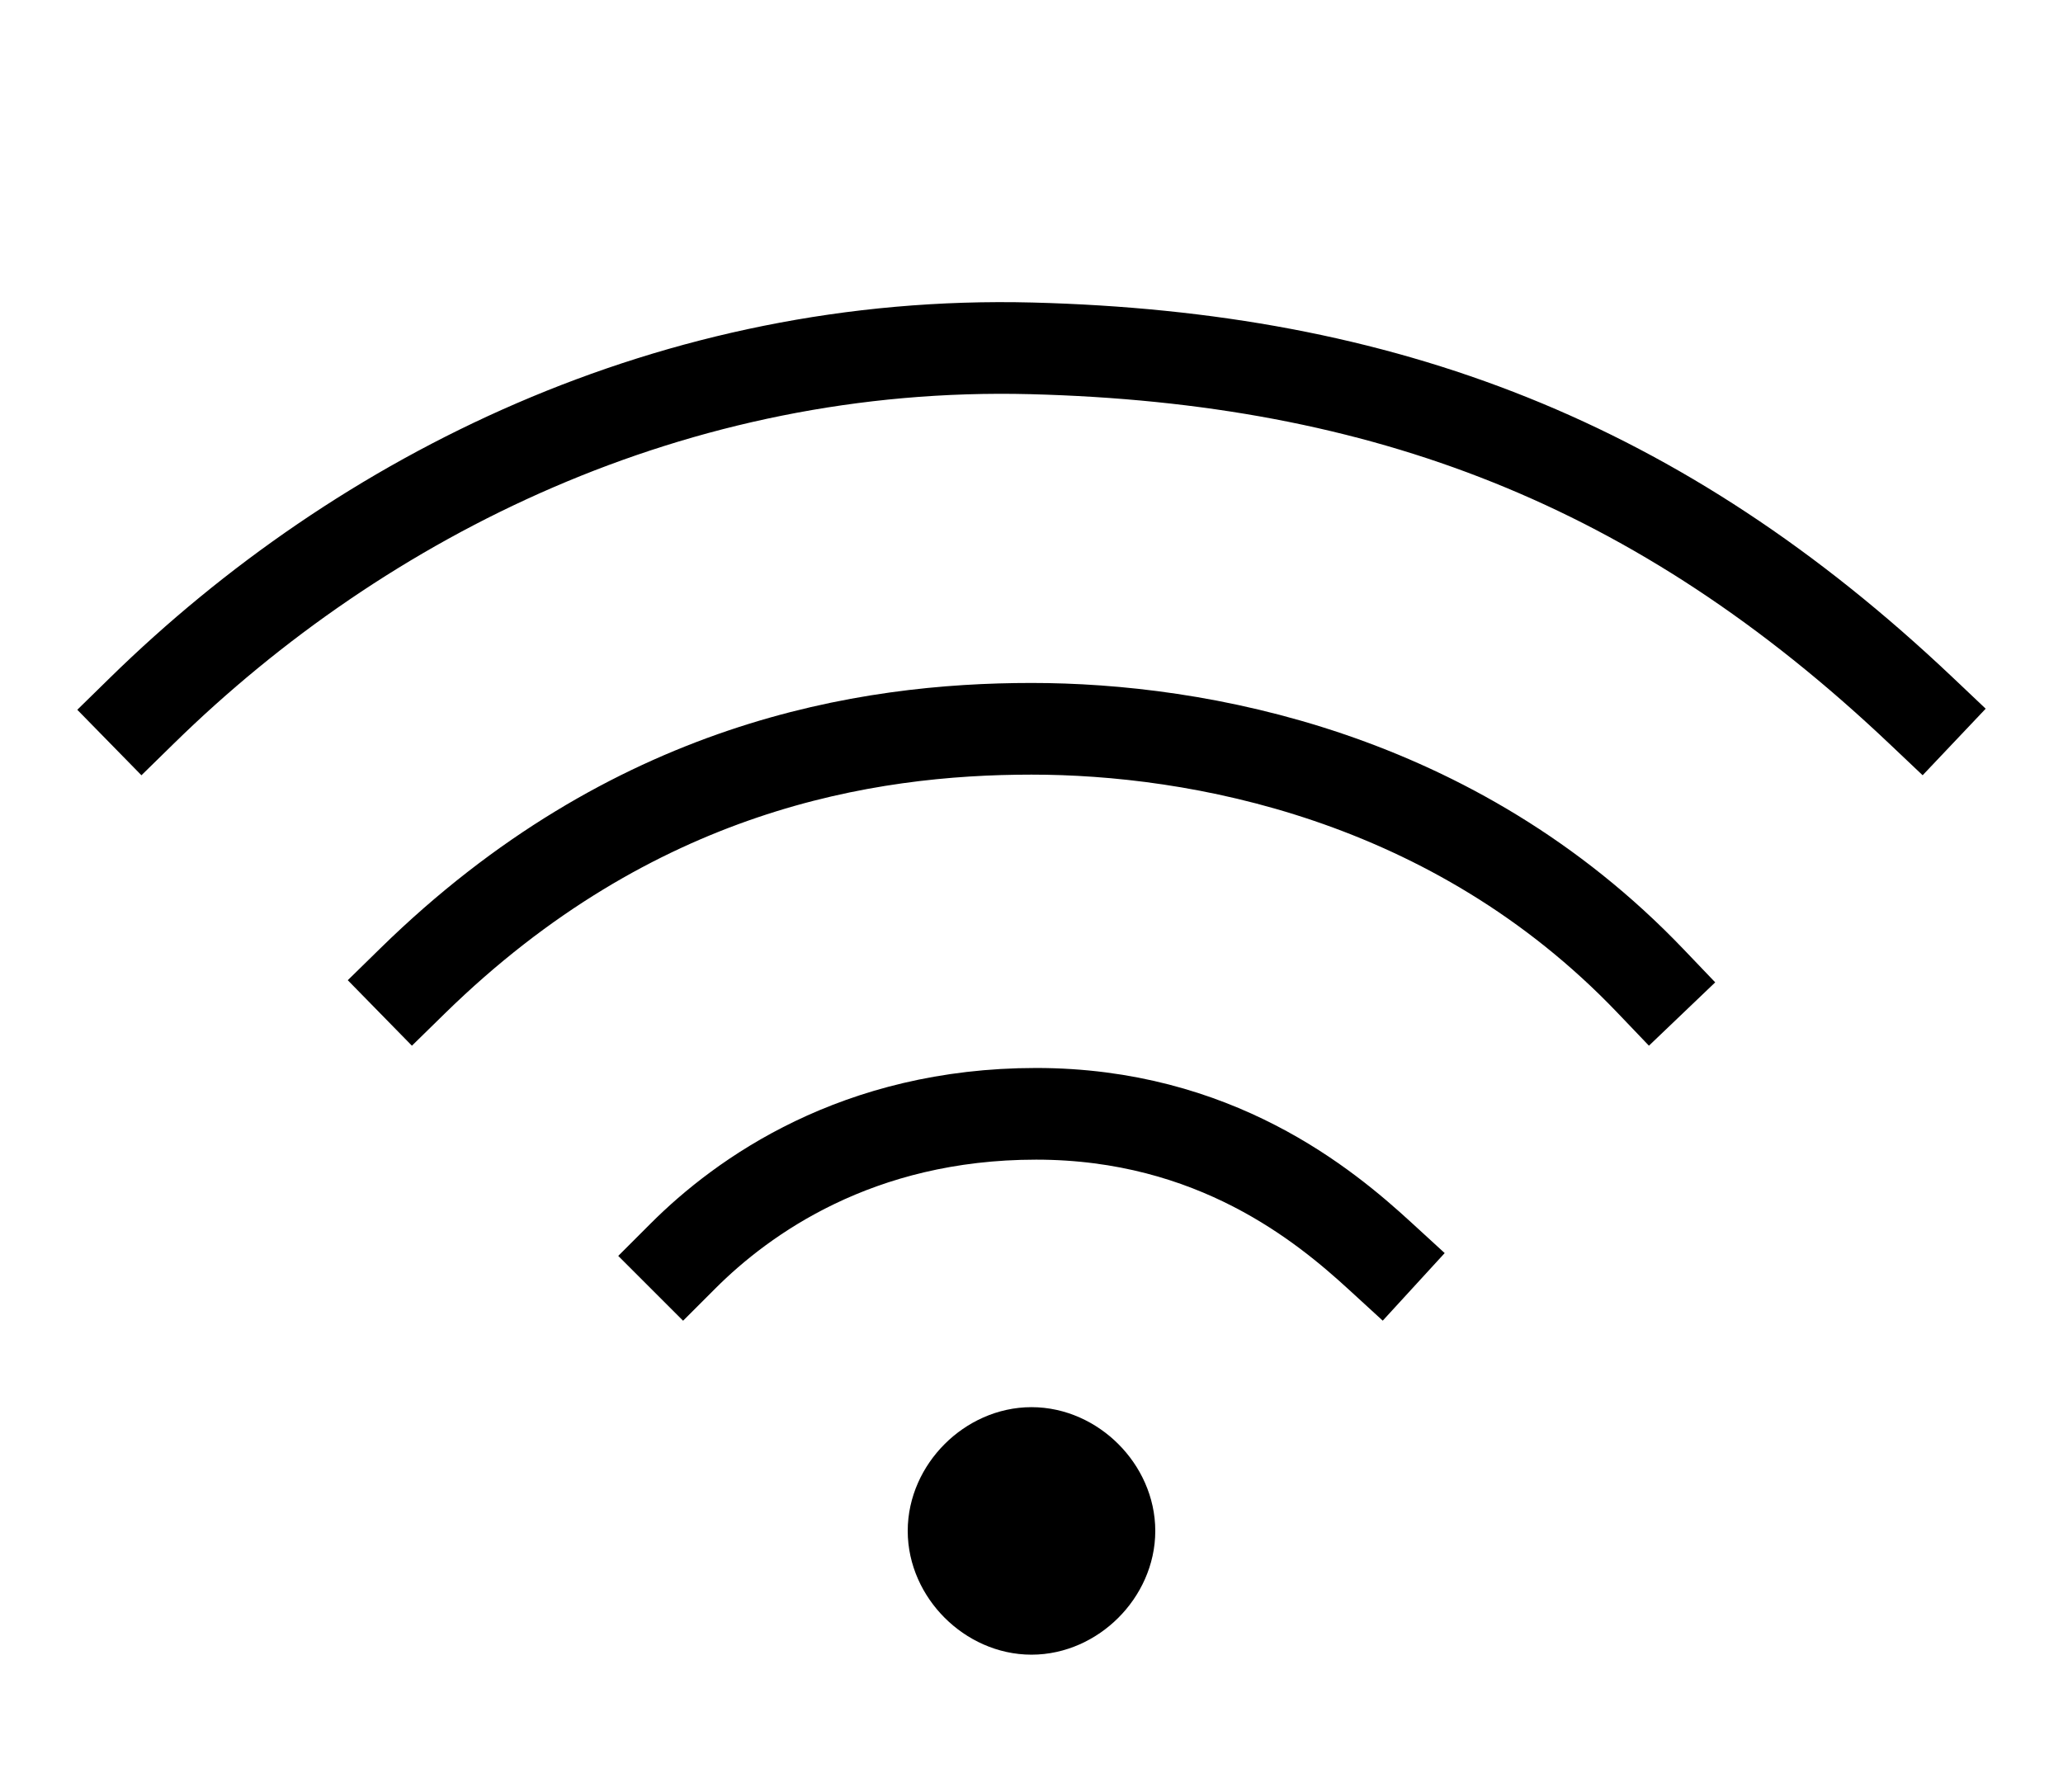 <?xml version="1.0" encoding="utf-8"?>
<!-- Generator: Adobe Illustrator 25.2.1, SVG Export Plug-In . SVG Version: 6.00 Build 0)  -->
<svg version="1.1" id="Layer_1" xmlns="http://www.w3.org/2000/svg" xmlns:xlink="http://www.w3.org/1999/xlink" x="0px" y="0px"
	 viewBox="0 0 45 39.1" style="enable-background:new 0 0 45 39.1;" xml:space="preserve">
<style type="text/css">
	.st0{fill:none;stroke:#000000;stroke-width:2;stroke-linejoin:round;stroke-miterlimit:10;}
	.st1{fill:none;stroke:#000000;stroke-width:2;stroke-linecap:round;stroke-linejoin:round;stroke-miterlimit:10;}
	.st2{fill:none;stroke:#000000;stroke-width:2;stroke-linecap:square;stroke-linejoin:round;stroke-miterlimit:10;}
	.st3{fill:none;stroke:#000000;stroke-width:2;stroke-linecap:square;stroke-linejoin:bevel;stroke-miterlimit:10;}
	.st4{fill:none;stroke:#000000;stroke-width:2;stroke-miterlimit:10;}
	.st5{fill:none;stroke:#A7A8AB;stroke-width:0.5;stroke-linejoin:round;}
	.st6{fill:none;stroke:#A7A8AB;stroke-width:0.5;stroke-linejoin:round;stroke-dasharray:10.031,4.013;}
	.st7{fill:none;stroke:#000000;stroke-width:2;stroke-linejoin:bevel;stroke-miterlimit:10;}
	.st8{fill:none;stroke:#000000;stroke-width:2;stroke-linecap:round;stroke-miterlimit:10;}
	.st9{fill:none;stroke:#231F20;stroke-width:2;stroke-miterlimit:10;}
	.st10{fill:none;stroke:#231F20;stroke-width:2;stroke-linecap:round;stroke-miterlimit:10;}
	.st11{fill:#FFFFFF;stroke:#231F20;stroke-width:2;stroke-linecap:round;stroke-linejoin:round;stroke-miterlimit:10;}
	.st12{fill:none;stroke:#231F20;stroke-width:2;stroke-linecap:round;stroke-linejoin:round;stroke-miterlimit:10;}
	.st13{fill:#231F20;}
	.st14{fill:#FFFFFF;stroke:#000000;stroke-width:2;stroke-linecap:round;stroke-linejoin:round;stroke-miterlimit:10;}
	.st15{fill:#FFFFFF;stroke:#231F20;stroke-width:2;stroke-miterlimit:10;}
	.st16{fill:#FFFFFF;stroke:#000000;stroke-width:1.554;stroke-linecap:round;stroke-linejoin:round;stroke-miterlimit:10;}
	.st17{fill:#FFFFFF;stroke:#000000;stroke-width:1.565;stroke-linecap:round;stroke-linejoin:round;stroke-miterlimit:10;}
	.st18{fill:none;stroke:#000000;stroke-width:1.565;stroke-linecap:round;}
	.st19{fill:none;stroke:#020303;stroke-width:2;stroke-linejoin:round;stroke-miterlimit:10;}
	.st20{fill:none;stroke:#020303;stroke-width:2;stroke-miterlimit:10;}
	.st21{fill:none;stroke:#020303;stroke-width:2;stroke-linecap:square;stroke-linejoin:round;stroke-miterlimit:10;}
	.st22{fill:none;stroke:#000000;stroke-width:1.78;stroke-miterlimit:10;}
	.st23{fill:none;stroke:#000000;stroke-width:1.923;stroke-linecap:square;stroke-linejoin:round;stroke-miterlimit:10;}
	.st24{fill:none;stroke:#000000;stroke-width:1.704;stroke-linejoin:round;stroke-miterlimit:10;}
	.st25{fill:none;stroke:#050302;stroke-width:2;stroke-miterlimit:10;}
	.st26{fill:#050302;}
	.st27{clip-path:url(#SVGID_2_);}
	
		.st28{clip-path:url(#SVGID_4_);fill:none;stroke:#2A2F35;stroke-width:1.5;stroke-linecap:round;stroke-linejoin:round;stroke-miterlimit:10;}
	
		.st29{clip-path:url(#SVGID_2_);fill:none;stroke:#2A2F35;stroke-width:1.5;stroke-linecap:round;stroke-linejoin:round;stroke-miterlimit:10;}
	.st30{clip-path:url(#SVGID_6_);}
	.st31{clip-path:url(#SVGID_8_);enable-background:new    ;}
	.st32{clip-path:url(#SVGID_10_);}
	.st33{clip-path:url(#SVGID_12_);}
	.st34{clip-path:url(#SVGID_14_);fill:#51545D;}
	.st35{clip-path:url(#SVGID_16_);}
	.st36{clip-path:url(#SVGID_18_);fill:#51545D;}
	.st37{clip-path:url(#SVGID_20_);}
	.st38{clip-path:url(#SVGID_22_);fill:#51545D;}
	.st39{clip-path:url(#SVGID_24_);}
	.st40{clip-path:url(#SVGID_26_);fill:#51545D;}
	.st41{clip-path:url(#SVGID_28_);}
	.st42{clip-path:url(#SVGID_30_);fill:#51545D;}
	.st43{clip-path:url(#SVGID_32_);}
	.st44{clip-path:url(#SVGID_34_);fill:#51545D;}
	.st45{clip-path:url(#SVGID_36_);}
	.st46{clip-path:url(#SVGID_38_);fill:#51545D;}
	.st47{clip-path:url(#SVGID_40_);}
	.st48{clip-path:url(#SVGID_42_);fill:#51545D;}
	.st49{clip-path:url(#SVGID_44_);}
	.st50{clip-path:url(#SVGID_46_);fill:#51545D;}
	.st51{clip-path:url(#SVGID_48_);}
	.st52{clip-path:url(#SVGID_50_);fill:#51545D;}
	.st53{clip-path:url(#SVGID_52_);}
	.st54{clip-path:url(#SVGID_54_);fill:#51545D;}
	.st55{clip-path:url(#SVGID_56_);}
	.st56{clip-path:url(#SVGID_58_);fill:#51545D;}
	.st57{clip-path:url(#SVGID_60_);}
	.st58{clip-path:url(#SVGID_62_);fill:#51545D;}
	.st59{clip-path:url(#SVGID_64_);}
	.st60{clip-path:url(#SVGID_66_);fill:#51545D;}
	.st61{clip-path:url(#SVGID_68_);}
	.st62{clip-path:url(#SVGID_70_);fill:#51545D;}
	.st63{clip-path:url(#SVGID_72_);}
	.st64{clip-path:url(#SVGID_74_);fill:#51545D;}
	.st65{clip-path:url(#SVGID_76_);}
	.st66{clip-path:url(#SVGID_78_);fill:#51545D;}
	.st67{clip-path:url(#SVGID_80_);}
	.st68{clip-path:url(#SVGID_82_);fill:#51545D;}
	.st69{clip-path:url(#SVGID_84_);}
	.st70{clip-path:url(#SVGID_86_);fill:#51545D;}
	.st71{clip-path:url(#SVGID_88_);}
	.st72{clip-path:url(#SVGID_90_);fill:#51545D;}
	.st73{clip-path:url(#SVGID_92_);}
	.st74{clip-path:url(#SVGID_94_);fill:#51545D;}
	.st75{clip-path:url(#SVGID_96_);}
	.st76{clip-path:url(#SVGID_98_);fill:#51545D;}
	.st77{clip-path:url(#SVGID_100_);}
	.st78{clip-path:url(#SVGID_102_);fill:#51545D;}
	.st79{clip-path:url(#SVGID_104_);}
	.st80{clip-path:url(#SVGID_106_);fill:#51545D;}
	.st81{clip-path:url(#SVGID_108_);}
	.st82{clip-path:url(#SVGID_110_);fill:#51545D;}
	.st83{clip-path:url(#SVGID_112_);}
	.st84{clip-path:url(#SVGID_114_);fill:#51545D;}
	.st85{clip-path:url(#SVGID_116_);}
	.st86{clip-path:url(#SVGID_118_);fill:#51545D;}
	.st87{clip-path:url(#SVGID_120_);}
	.st88{clip-path:url(#SVGID_122_);fill:#51545D;}
	.st89{clip-path:url(#SVGID_124_);}
	.st90{clip-path:url(#SVGID_126_);fill:#51545D;}
	.st91{clip-path:url(#SVGID_128_);}
	.st92{clip-path:url(#SVGID_130_);fill:#51545D;}
	.st93{clip-path:url(#SVGID_132_);}
	.st94{clip-path:url(#SVGID_134_);fill:#51545D;}
	.st95{clip-path:url(#SVGID_136_);}
	.st96{clip-path:url(#SVGID_138_);fill:#51545D;}
	.st97{clip-path:url(#SVGID_140_);}
	.st98{clip-path:url(#SVGID_142_);fill:#51545D;}
	.st99{clip-path:url(#SVGID_144_);}
	.st100{clip-path:url(#SVGID_146_);fill:#51545D;}
	.st101{clip-path:url(#SVGID_148_);}
	.st102{clip-path:url(#SVGID_150_);fill:#51545D;}
	.st103{clip-path:url(#SVGID_152_);}
	.st104{clip-path:url(#SVGID_154_);fill:#51545D;}
	.st105{clip-path:url(#SVGID_156_);}
	.st106{clip-path:url(#SVGID_158_);fill:#51545D;}
	.st107{clip-path:url(#SVGID_160_);}
	.st108{clip-path:url(#SVGID_162_);fill:#51545D;}
	.st109{clip-path:url(#SVGID_164_);}
	.st110{clip-path:url(#SVGID_166_);fill:#51545D;}
	.st111{clip-path:url(#SVGID_168_);}
	.st112{clip-path:url(#SVGID_170_);fill:#51545D;}
	.st113{clip-path:url(#SVGID_172_);}
	.st114{clip-path:url(#SVGID_174_);fill:#51545D;}
	.st115{clip-path:url(#SVGID_176_);}
	.st116{clip-path:url(#SVGID_178_);fill:#51545D;}
	.st117{clip-path:url(#SVGID_180_);}
	.st118{clip-path:url(#SVGID_182_);fill:#51545D;}
	.st119{clip-path:url(#SVGID_184_);}
	.st120{clip-path:url(#SVGID_186_);fill:#51545D;}
	.st121{clip-path:url(#SVGID_188_);}
	.st122{clip-path:url(#SVGID_190_);fill:#51545D;}
	.st123{clip-path:url(#SVGID_192_);}
	.st124{clip-path:url(#SVGID_194_);fill:#51545D;}
	.st125{clip-path:url(#SVGID_196_);}
	.st126{clip-path:url(#SVGID_198_);fill:#51545D;}
	.st127{clip-path:url(#SVGID_200_);}
	.st128{clip-path:url(#SVGID_202_);fill:#51545D;}
	.st129{clip-path:url(#SVGID_204_);}
	.st130{clip-path:url(#SVGID_206_);fill:#51545D;}
	.st131{clip-path:url(#SVGID_208_);}
	.st132{clip-path:url(#SVGID_210_);fill:#51545D;}
	.st133{clip-path:url(#SVGID_212_);}
	.st134{clip-path:url(#SVGID_214_);fill:#51545D;}
	.st135{clip-path:url(#SVGID_216_);}
	.st136{clip-path:url(#SVGID_218_);fill:#51545D;}
	.st137{clip-path:url(#SVGID_220_);}
	.st138{clip-path:url(#SVGID_222_);fill:#51545D;}
	.st139{clip-path:url(#SVGID_224_);}
	.st140{clip-path:url(#SVGID_226_);fill:#51545D;}
	.st141{clip-path:url(#SVGID_228_);}
	.st142{clip-path:url(#SVGID_230_);fill:#51545D;}
	.st143{clip-path:url(#SVGID_232_);}
	.st144{clip-path:url(#SVGID_234_);fill:#51545D;}
	.st145{clip-path:url(#SVGID_236_);}
	.st146{clip-path:url(#SVGID_238_);fill:#51545D;}
	.st147{clip-path:url(#SVGID_240_);}
	.st148{clip-path:url(#SVGID_242_);fill:#51545D;}
	.st149{clip-path:url(#SVGID_244_);}
	.st150{clip-path:url(#SVGID_246_);fill:#51545D;}
	.st151{clip-path:url(#SVGID_248_);}
	.st152{clip-path:url(#SVGID_250_);fill:#51545D;}
	.st153{clip-path:url(#SVGID_252_);}
	.st154{clip-path:url(#SVGID_254_);fill:#51545D;}
	.st155{clip-path:url(#SVGID_256_);}
	.st156{clip-path:url(#SVGID_258_);fill:#51545D;}
	.st157{clip-path:url(#SVGID_260_);}
	.st158{clip-path:url(#SVGID_262_);fill:#51545D;}
	.st159{clip-path:url(#SVGID_264_);}
	.st160{clip-path:url(#SVGID_266_);fill:#51545D;}
	.st161{clip-path:url(#SVGID_268_);}
	.st162{clip-path:url(#SVGID_270_);fill:#51545D;}
	.st163{clip-path:url(#SVGID_272_);}
	.st164{clip-path:url(#SVGID_274_);fill:#51545D;}
	.st165{clip-path:url(#SVGID_276_);}
	.st166{clip-path:url(#SVGID_278_);fill:#51545D;}
	.st167{clip-path:url(#SVGID_280_);}
	.st168{clip-path:url(#SVGID_282_);fill:#51545D;}
	.st169{clip-path:url(#SVGID_284_);}
	.st170{clip-path:url(#SVGID_286_);fill:#51545D;}
	.st171{clip-path:url(#SVGID_288_);}
	.st172{clip-path:url(#SVGID_290_);fill:#51545D;}
	.st173{clip-path:url(#SVGID_292_);}
	.st174{clip-path:url(#SVGID_294_);fill:#51545D;}
	.st175{clip-path:url(#SVGID_296_);}
	.st176{clip-path:url(#SVGID_298_);enable-background:new    ;}
	.st177{clip-path:url(#SVGID_300_);}
	.st178{clip-path:url(#SVGID_302_);}
	.st179{clip-path:url(#SVGID_304_);fill:#51545C;}
	.st180{clip-path:url(#SVGID_306_);}
	.st181{clip-path:url(#SVGID_308_);fill:#51545D;}
	.st182{clip-path:url(#SVGID_310_);}
	.st183{clip-path:url(#SVGID_312_);fill:#51545D;}
	.st184{clip-path:url(#SVGID_314_);}
	.st185{clip-path:url(#SVGID_316_);fill:#51545D;}
	.st186{clip-path:url(#SVGID_318_);}
	.st187{clip-path:url(#SVGID_320_);fill:#51545D;}
	.st188{clip-path:url(#SVGID_322_);}
	.st189{clip-path:url(#SVGID_324_);fill:#51545D;}
	.st190{clip-path:url(#SVGID_326_);}
	.st191{clip-path:url(#SVGID_328_);fill:#51545C;}
	.st192{clip-path:url(#SVGID_330_);}
	.st193{clip-path:url(#SVGID_332_);fill:#51545C;}
	.st194{clip-path:url(#SVGID_334_);}
	.st195{clip-path:url(#SVGID_336_);fill:#51545C;}
	.st196{clip-path:url(#SVGID_338_);}
	.st197{clip-path:url(#SVGID_340_);fill:#51545C;}
	.st198{clip-path:url(#SVGID_342_);}
	.st199{clip-path:url(#SVGID_344_);fill:#51545C;}
	.st200{clip-path:url(#SVGID_346_);}
	.st201{clip-path:url(#SVGID_348_);fill:#51545C;}
	.st202{clip-path:url(#SVGID_350_);}
	.st203{clip-path:url(#SVGID_352_);fill:#51545C;}
	.st204{clip-path:url(#SVGID_354_);}
	.st205{clip-path:url(#SVGID_356_);fill:#51545C;}
	.st206{clip-path:url(#SVGID_358_);}
	.st207{clip-path:url(#SVGID_360_);fill:#51545C;}
	.st208{clip-path:url(#SVGID_362_);}
	.st209{clip-path:url(#SVGID_364_);fill:#51545C;}
	.st210{clip-path:url(#SVGID_366_);}
	.st211{clip-path:url(#SVGID_368_);fill:#51545C;}
	.st212{clip-path:url(#SVGID_370_);}
	.st213{clip-path:url(#SVGID_372_);fill:#51545C;}
	.st214{clip-path:url(#SVGID_374_);}
	.st215{clip-path:url(#SVGID_376_);fill:#51545C;}
	.st216{clip-path:url(#SVGID_378_);}
	.st217{clip-path:url(#SVGID_380_);fill:#51545C;}
	.st218{clip-path:url(#SVGID_382_);}
	.st219{clip-path:url(#SVGID_384_);fill:#51545C;}
	.st220{clip-path:url(#SVGID_386_);}
	.st221{clip-path:url(#SVGID_388_);fill:#51545C;}
	.st222{clip-path:url(#SVGID_390_);}
	.st223{clip-path:url(#SVGID_392_);fill:#51545C;}
	.st224{clip-path:url(#SVGID_394_);}
	.st225{clip-path:url(#SVGID_396_);fill:#51545C;}
	.st226{clip-path:url(#SVGID_398_);}
	.st227{clip-path:url(#SVGID_400_);fill:#51545C;}
	.st228{clip-path:url(#SVGID_402_);}
	.st229{clip-path:url(#SVGID_404_);fill:#51545C;}
	.st230{clip-path:url(#SVGID_406_);}
	.st231{clip-path:url(#SVGID_408_);fill:#51545C;}
	.st232{clip-path:url(#SVGID_410_);}
	
		.st233{clip-path:url(#SVGID_412_);stroke:#000000;stroke-width:2;stroke-linecap:square;stroke-linejoin:round;stroke-miterlimit:10;}
	.st234{clip-path:url(#SVGID_414_);}
	.st235{clip-path:url(#SVGID_416_);enable-background:new    ;}
	.st236{clip-path:url(#SVGID_418_);}
	
		.st237{clip-path:url(#SVGID_420_);fill:none;stroke:#000000;stroke-width:2;stroke-linecap:square;stroke-linejoin:round;stroke-miterlimit:10;}
	.st238{clip-path:url(#SVGID_422_);}
	.st239{clip-path:url(#SVGID_424_);fill:#040201;}
	.st240{clip-path:url(#SVGID_426_);}
	.st241{clip-path:url(#SVGID_428_);fill:#040201;}
	.st242{clip-path:url(#SVGID_430_);}
	.st243{clip-path:url(#SVGID_432_);fill:#040201;}
	.st244{clip-path:url(#SVGID_434_);}
	.st245{clip-path:url(#SVGID_436_);fill:#040201;}
	.st246{fill:none;stroke:#008CC1;stroke-width:3;stroke-miterlimit:10;}
	.st247{fill:none;stroke:#000000;stroke-width:3.115;stroke-miterlimit:10;}
	
		.st248{fill:none;stroke:#000000;stroke-width:2.618;stroke-linecap:round;stroke-linejoin:round;stroke-miterlimit:10;stroke-dasharray:3.751,7.502;}
	.st249{fill:none;stroke:#000000;stroke-width:2;stroke-linecap:round;stroke-linejoin:round;stroke-miterlimit:10;}
	.st250{fill:none;stroke:#000000;stroke-width:2.179;stroke-linecap:round;stroke-linejoin:round;stroke-miterlimit:10;}
	.st251{fill:none;stroke:#008CC1;stroke-width:2.435;stroke-miterlimit:10;}
	.st252{fill:#E8A522;}
	.st253{fill:#EC5A23;}
	.st254{fill:#008CC1;}
	.st255{clip-path:url(#SVGID_438_);}
	
		.st256{clip-path:url(#SVGID_440_);stroke:#000000;stroke-width:2;stroke-linecap:square;stroke-linejoin:round;stroke-miterlimit:10;}
</style>
<g>
	<g>
		<defs>
			
				<rect id="SVGID_5_" x="-234.9" y="398.9" transform="matrix(0.996 -8.715559e-02 8.715559e-02 0.996 -42.392 -11.615)" width="161.5" height="161.5"/>
		</defs>
		<clipPath id="SVGID_2_">
			<use xlink:href="#SVGID_5_"  style="overflow:visible;"/>
		</clipPath>
		<g class="st27">
			<defs>
				<rect id="SVGID_7_" x="-538.9" y="-645.7" width="1350" height="3425"/>
			</defs>
			<clipPath id="SVGID_4_">
				<use xlink:href="#SVGID_7_"  style="overflow:visible;"/>
			</clipPath>
		</g>
	</g>
	<g>
		<defs>
			<path id="SVGID_15_" d="M-148.9,540.1c-33.3,2.9-62.8-21.8-65.8-55.2c-2.9-33.3,21.8-62.8,55.2-65.8s62.8,21.8,65.8,55.2
				C-90.8,507.7-115.6,537.2-148.9,540.1 M-159.4,420.4c-32.7,2.9-56.9,31.8-54.1,64.5c2.9,32.7,31.8,56.9,64.5,54.1
				s56.9-31.8,54.1-64.5C-97.8,441.8-126.7,417.5-159.4,420.4"/>
		</defs>
		<clipPath id="SVGID_6_">
			<use xlink:href="#SVGID_15_"  style="overflow:visible;"/>
		</clipPath>
		<g class="st30">
			<defs>
				<rect id="SVGID_17_" x="-538.9" y="-645.7" width="1350" height="3425"/>
			</defs>
			<clipPath id="SVGID_8_">
				<use xlink:href="#SVGID_17_"  style="overflow:visible;"/>
			</clipPath>
		</g>
	</g>
	<g>
		<defs>
			<path id="SVGID_19_" d="M-169.5,464.2L-169.5,464.2l-1.2,1c-0.1,0.1-0.1,0-0.1-0.1l-0.1-1.2c0-0.1,0-0.1,0.1-0.2l1.2-1
				c0.1-0.1,0.1-0.1,0.2-0.1l1-0.1c0.1,0,0.1,0,0.1,0.1l0.7,7.8c0,0.1,0,0.1-0.1,0.1l-1.1,0.1c-0.1,0-0.1,0-0.1-0.1L-169.5,464.2z"
				/>
		</defs>
		<clipPath id="SVGID_10_">
			<use xlink:href="#SVGID_19_"  style="overflow:visible;"/>
		</clipPath>
		<g class="st32">
			<defs>
				<rect id="SVGID_21_" x="-538.9" y="-645.7" width="1350" height="3425"/>
			</defs>
			<clipPath id="SVGID_12_">
				<use xlink:href="#SVGID_21_"  style="overflow:visible;"/>
			</clipPath>
		</g>
	</g>
	<g>
		<defs>
			<path id="SVGID_23_" d="M-163.4,466.1c-0.2-1.9-0.1-2.2-0.1-2.6c0.2-1,0.9-1.7,2.1-1.8c1.2-0.1,2,0.4,2.4,1.4
				c0.1,0.3,0.2,0.7,0.4,2.5c0.2,1.9,0.1,2.2,0.1,2.6c-0.2,1-1,1.7-2.1,1.8c-1.2,0.1-2-0.4-2.4-1.4
				C-163.1,468.3-163.2,467.9-163.4,466.1 M-160.7,468.8c0.5,0,0.8-0.3,0.9-0.7c0.1-0.3,0.1-0.5-0.1-2.3c-0.2-1.8-0.2-2.1-0.3-2.3
				c-0.2-0.4-0.5-0.6-1-0.5c-0.5,0-0.8,0.3-0.9,0.7c-0.1,0.3-0.1,0.5,0.1,2.3c0.2,1.8,0.2,2.1,0.3,2.3
				C-161.5,468.7-161.2,468.8-160.7,468.8"/>
		</defs>
		<clipPath id="SVGID_14_">
			<use xlink:href="#SVGID_23_"  style="overflow:visible;"/>
		</clipPath>
		<g style="clip-path:url(#SVGID_14_);">
			<defs>
				<rect id="SVGID_25_" x="-538.9" y="-645.7" width="1350" height="3425"/>
			</defs>
			<clipPath id="SVGID_16_">
				<use xlink:href="#SVGID_25_"  style="overflow:visible;"/>
			</clipPath>
		</g>
	</g>
	<g>
		<defs>
			<path id="SVGID_27_" d="M-155.3,465.4c-0.2-1.9-0.1-2.2-0.1-2.6c0.2-1,0.9-1.7,2.1-1.8c1.2-0.1,2,0.4,2.4,1.4
				c0.1,0.3,0.2,0.7,0.4,2.5c0.2,1.9,0.1,2.2,0.1,2.6c-0.2,1-1,1.7-2.1,1.8c-1.2,0.1-2-0.4-2.4-1.4
				C-155,467.6-155.1,467.2-155.3,465.4 M-152.6,468.1c0.5,0,0.8-0.3,0.9-0.7c0.1-0.3,0.1-0.5-0.1-2.3c-0.2-1.8-0.2-2.1-0.3-2.3
				c-0.2-0.4-0.5-0.6-1-0.5c-0.5,0-0.8,0.3-0.9,0.7c-0.1,0.3-0.1,0.5,0.1,2.3s0.2,2.1,0.3,2.3C-153.4,468-153.1,468.1-152.6,468.1"
				/>
		</defs>
		<clipPath id="SVGID_18_">
			<use xlink:href="#SVGID_27_"  style="overflow:visible;"/>
		</clipPath>
		<g style="clip-path:url(#SVGID_18_);">
			<defs>
				<rect id="SVGID_29_" x="-538.9" y="-645.7" width="1350" height="3425"/>
			</defs>
			<clipPath id="SVGID_20_">
				<use xlink:href="#SVGID_29_"  style="overflow:visible;"/>
			</clipPath>
		</g>
	</g>
	<g>
		<defs>
			<path id="SVGID_31_" d="M-147.3,463.8c-0.1-0.2-0.1-0.3-0.2-1.2c-0.1-0.8-0.1-0.9,0-1.2c0.1-0.6,0.6-1,1.4-1.1
				c0.7-0.1,1.3,0.3,1.5,0.8c0.1,0.2,0.1,0.3,0.2,1.2c0.1,0.8,0.1,0.9,0,1.2c-0.1,0.6-0.7,1-1.4,1.1
				C-146.5,464.7-147,464.4-147.3,463.8z M-145.4,463.4c0-0.1,0-0.2,0-0.9s-0.1-0.8-0.1-0.9c-0.1-0.2-0.3-0.3-0.5-0.3
				c-0.2,0-0.4,0.2-0.5,0.4c0,0.1,0,0.2,0,0.9c0.1,0.7,0.1,0.8,0.1,0.9c0.1,0.2,0.3,0.3,0.5,0.3
				C-145.6,463.8-145.4,463.6-145.4,463.4z M-142,460.1c0-0.1,0.1-0.1,0.2-0.1l0.8-0.1c0.1,0,0.1,0.1,0.1,0.1l-3.9,8.4
				c0,0.1-0.1,0.1-0.2,0.1l-0.8,0.1c-0.1,0-0.1-0.1-0.1-0.1L-142,460.1z M-142.5,466.2c-0.1-0.8-0.1-0.9,0-1.2
				c0.1-0.6,0.7-1,1.4-1.1c0.7-0.1,1.3,0.3,1.5,0.8c0.1,0.2,0.1,0.3,0.2,1.2c0.1,0.8,0.1,0.9,0,1.2c-0.1,0.6-0.7,1-1.4,1.1
				c-0.7,0.1-1.3-0.3-1.5-0.8C-142.4,467.2-142.4,467.1-142.5,466.2z M-140.8,467.4c0.2,0,0.4-0.2,0.5-0.4c0-0.1,0-0.2,0-0.9
				c-0.1-0.7-0.1-0.8-0.1-0.9c-0.1-0.2-0.3-0.3-0.5-0.3c-0.2,0-0.4,0.2-0.5,0.4c0,0.1,0,0.2,0,0.9c0.1,0.7,0.1,0.8,0.1,0.9
				C-141.2,467.3-141.1,467.4-140.8,467.4z"/>
		</defs>
		<clipPath id="SVGID_22_">
			<use xlink:href="#SVGID_31_"  style="overflow:visible;"/>
		</clipPath>
		<g style="clip-path:url(#SVGID_22_);">
			<defs>
				<rect id="SVGID_33_" x="-538.9" y="-645.7" width="1350" height="3425"/>
			</defs>
			<clipPath id="SVGID_24_">
				<use xlink:href="#SVGID_33_"  style="overflow:visible;"/>
			</clipPath>
		</g>
	</g>
	<g>
		<defs>
			<path id="SVGID_35_" d="M-199.3,486.5c-0.1,0-0.1-0.1,0-0.2l0.7-0.9c0-0.1,0.1-0.1,0.2,0c0.6,0.4,1.4,0.7,2.2,0.7
				c1-0.1,1.5-0.6,1.4-1.3c-0.1-0.6-0.4-0.9-1.6-1l-0.4,0c-1.6-0.1-2.5-0.7-2.6-2.1c-0.1-1.4,0.8-2.5,2.5-2.6c1-0.1,2,0.1,2.7,0.6
				c0.1,0,0.1,0.1,0,0.2l-0.5,0.9c0,0.1-0.1,0.1-0.2,0c-0.7-0.4-1.3-0.5-2-0.5c-0.8,0.1-1.2,0.6-1.2,1.2c0,0.6,0.5,0.9,1.6,1l0.4,0
				c1.6,0.1,2.5,0.7,2.6,2.1c0.1,1.4-0.8,2.6-2.8,2.7C-197.5,487.4-198.7,487.1-199.3,486.5"/>
		</defs>
		<clipPath id="SVGID_26_">
			<use xlink:href="#SVGID_35_"  style="overflow:visible;"/>
		</clipPath>
		<g style="clip-path:url(#SVGID_26_);">
			<defs>
				<rect id="SVGID_37_" x="-538.9" y="-645.7" width="1350" height="3425"/>
			</defs>
			<clipPath id="SVGID_28_">
				<use xlink:href="#SVGID_37_"  style="overflow:visible;"/>
			</clipPath>
		</g>
	</g>
	<g>
		<defs>
			<path id="SVGID_39_" d="M-189,478.6c0-0.1,0.1-0.1,0.1-0.1l1.1-0.1c0.1,0,0.1,0,0.2,0.1l3.4,7.5c0,0.1,0,0.1-0.1,0.1l-1.2,0.1
				c-0.1,0-0.1,0-0.2-0.1l-0.7-1.5l-3,0.3l-0.4,1.6c0,0.1-0.1,0.1-0.1,0.1l-1.1,0.1c-0.1,0-0.1,0-0.1-0.1L-189,478.6z M-186.9,483.4
				l-1.3-3l0,0l-0.8,3.2L-186.9,483.4z"/>
		</defs>
		<clipPath id="SVGID_30_">
			<use xlink:href="#SVGID_39_"  style="overflow:visible;"/>
		</clipPath>
		<g style="clip-path:url(#SVGID_30_);">
			<defs>
				<rect id="SVGID_41_" x="-538.9" y="-645.7" width="1350" height="3425"/>
			</defs>
			<clipPath id="SVGID_32_">
				<use xlink:href="#SVGID_41_"  style="overflow:visible;"/>
			</clipPath>
		</g>
	</g>
	<g>
		<defs>
			<path id="SVGID_43_" d="M-180.5,485.8c-0.1,0-0.1,0-0.1-0.1l-0.6-6.6c0,0,0-0.1-0.1-0.1l-2.1,0.2c-0.1,0-0.1,0-0.1-0.1l-0.1-1
				c0-0.1,0-0.1,0.1-0.1l5.7-0.5c0.1,0,0.1,0,0.1,0.1l0.1,1c0,0.1,0,0.1-0.1,0.1l-2.1,0.2c0,0-0.1,0-0.1,0.1l0.6,6.6
				c0,0.1,0,0.1-0.1,0.1L-180.5,485.8z"/>
		</defs>
		<clipPath id="SVGID_34_">
			<use xlink:href="#SVGID_43_"  style="overflow:visible;"/>
		</clipPath>
		<g style="clip-path:url(#SVGID_34_);">
			<defs>
				<rect id="SVGID_45_" x="-538.9" y="-645.7" width="1350" height="3425"/>
			</defs>
			<clipPath id="SVGID_36_">
				<use xlink:href="#SVGID_45_"  style="overflow:visible;"/>
			</clipPath>
		</g>
	</g>
	<g>
		<defs>
			<path id="SVGID_47_" d="M-174.9,477.4c0-0.1,0-0.1,0.1-0.1l1.2-0.1c0.1,0,0.1,0,0.1,0.1l0.7,7.8c0,0.1,0,0.1-0.1,0.1l-1.2,0.1
				c-0.1,0-0.1,0-0.1-0.1L-174.9,477.4z"/>
		</defs>
		<clipPath id="SVGID_38_">
			<use xlink:href="#SVGID_47_"  style="overflow:visible;"/>
		</clipPath>
		<g style="clip-path:url(#SVGID_38_);">
			<defs>
				<rect id="SVGID_49_" x="-538.9" y="-645.7" width="1350" height="3425"/>
			</defs>
			<clipPath id="SVGID_40_">
				<use xlink:href="#SVGID_49_"  style="overflow:visible;"/>
			</clipPath>
		</g>
	</g>
	<g>
		<defs>
			<path id="SVGID_51_" d="M-169.9,484c-0.1,0-0.1-0.1,0-0.2l0.7-0.9c0-0.1,0.1-0.1,0.2,0c0.6,0.4,1.4,0.7,2.2,0.7
				c1-0.1,1.5-0.6,1.4-1.3c-0.1-0.6-0.4-0.9-1.6-1l-0.4,0c-1.6-0.1-2.5-0.7-2.6-2.1c-0.1-1.4,0.8-2.5,2.5-2.6c1-0.1,2,0.1,2.7,0.6
				c0.1,0,0.1,0.1,0,0.2l-0.5,0.9c0,0.1-0.1,0.1-0.2,0c-0.7-0.4-1.3-0.5-2-0.5c-0.8,0.1-1.2,0.6-1.2,1.2c0,0.6,0.5,0.9,1.6,1l0.4,0
				c1.6,0.1,2.5,0.7,2.6,2.1c0.1,1.4-0.8,2.6-2.8,2.7C-168.1,484.9-169.3,484.5-169.9,484"/>
		</defs>
		<clipPath id="SVGID_42_">
			<use xlink:href="#SVGID_51_"  style="overflow:visible;"/>
		</clipPath>
		<g style="clip-path:url(#SVGID_42_);">
			<defs>
				<rect id="SVGID_53_" x="-538.9" y="-645.7" width="1350" height="3425"/>
			</defs>
			<clipPath id="SVGID_44_">
				<use xlink:href="#SVGID_53_"  style="overflow:visible;"/>
			</clipPath>
		</g>
	</g>
	<g>
		<defs>
			<path id="SVGID_55_" d="M-161.6,476.2c0-0.1,0-0.1,0.1-0.1l5-0.4c0.1,0,0.1,0,0.1,0.1l0.1,1c0,0.1,0,0.1-0.1,0.1l-3.7,0.3
				c0,0-0.1,0-0.1,0.1l0.2,2c0,0,0,0.1,0.1,0.1l3.1-0.3c0.1,0,0.1,0,0.1,0.1l0.1,1c0,0.1,0,0.1-0.1,0.1l-3.1,0.3c0,0-0.1,0-0.1,0.1
				l0.3,3.1c0,0.1,0,0.1-0.1,0.1l-1.2,0.1c-0.1,0-0.1,0-0.1-0.1L-161.6,476.2z"/>
		</defs>
		<clipPath id="SVGID_46_">
			<use xlink:href="#SVGID_55_"  style="overflow:visible;"/>
		</clipPath>
		<g style="clip-path:url(#SVGID_46_);">
			<defs>
				<rect id="SVGID_57_" x="-538.9" y="-645.7" width="1350" height="3425"/>
			</defs>
			<clipPath id="SVGID_48_">
				<use xlink:href="#SVGID_57_"  style="overflow:visible;"/>
			</clipPath>
		</g>
	</g>
	<g>
		<defs>
			<path id="SVGID_59_" d="M-152.1,475.4c0-0.1,0.1-0.1,0.1-0.1l1.1-0.1c0.1,0,0.1,0,0.2,0.1l3.4,7.5c0,0.1,0,0.1-0.1,0.1l-1.2,0.1
				c-0.1,0-0.1,0-0.2-0.1l-0.7-1.5l-3,0.3l-0.4,1.6c0,0.1-0.1,0.1-0.1,0.1l-1.1,0.1c-0.1,0-0.1,0-0.1-0.1L-152.1,475.4z
				 M-149.9,480.2l-1.3-3l0,0l-0.8,3.2L-149.9,480.2z"/>
		</defs>
		<clipPath id="SVGID_50_">
			<use xlink:href="#SVGID_59_"  style="overflow:visible;"/>
		</clipPath>
		<g style="clip-path:url(#SVGID_50_);">
			<defs>
				<rect id="SVGID_61_" x="-538.9" y="-645.7" width="1350" height="3425"/>
			</defs>
			<clipPath id="SVGID_52_">
				<use xlink:href="#SVGID_61_"  style="overflow:visible;"/>
			</clipPath>
		</g>
	</g>
	<g>
		<defs>
			<path id="SVGID_63_" d="M-145.5,478.7c-0.1-1.3-0.1-1.7,0-2.2c0.3-1.3,1.3-2.1,2.6-2.2c1.3-0.1,2.3,0.5,2.9,1.5
				c0,0.1,0,0.1,0,0.1l-1,0.6c-0.1,0-0.1,0-0.2,0c-0.3-0.5-0.8-1-1.6-0.9c-0.8,0.1-1.2,0.5-1.3,1.2c-0.1,0.3-0.1,0.7,0,1.8
				c0.1,1.2,0.2,1.5,0.3,1.8c0.3,0.6,0.8,1,1.5,0.9c0.8-0.1,1.2-0.6,1.4-1.2c0-0.1,0.1-0.1,0.1-0.1l1,0.4c0.1,0,0.1,0.1,0.1,0.1
				c-0.4,1.1-1.3,1.8-2.6,2c-1.4,0.1-2.4-0.5-2.9-1.7C-145.3,480.4-145.4,480-145.5,478.7"/>
		</defs>
		<clipPath id="SVGID_54_">
			<use xlink:href="#SVGID_63_"  style="overflow:visible;"/>
		</clipPath>
		<g style="clip-path:url(#SVGID_54_);">
			<defs>
				<rect id="SVGID_65_" x="-538.9" y="-645.7" width="1350" height="3425"/>
			</defs>
			<clipPath id="SVGID_56_">
				<use xlink:href="#SVGID_65_"  style="overflow:visible;"/>
			</clipPath>
		</g>
	</g>
	<g>
		<defs>
			<path id="SVGID_67_" d="M-135,481.8c-0.1,0-0.1,0-0.1-0.1l-0.6-6.6c0,0,0-0.1-0.1-0.1l-2.1,0.2c-0.1,0-0.1,0-0.1-0.1l-0.1-1
				c0-0.1,0-0.1,0.1-0.1l5.7-0.5c0.1,0,0.1,0,0.1,0.1l0.1,1c0,0.1,0,0.1-0.1,0.1l-2.1,0.2c0,0-0.1,0-0.1,0.1l0.6,6.6
				c0,0.1,0,0.1-0.1,0.1L-135,481.8z"/>
		</defs>
		<clipPath id="SVGID_58_">
			<use xlink:href="#SVGID_67_"  style="overflow:visible;"/>
		</clipPath>
		<g style="clip-path:url(#SVGID_58_);">
			<defs>
				<rect id="SVGID_69_" x="-538.9" y="-645.7" width="1350" height="3425"/>
			</defs>
			<clipPath id="SVGID_60_">
				<use xlink:href="#SVGID_69_"  style="overflow:visible;"/>
			</clipPath>
		</g>
	</g>
	<g>
		<defs>
			<path id="SVGID_71_" d="M-129.4,473.4c0-0.1,0-0.1,0.1-0.1l1.2-0.1c0.1,0,0.1,0,0.1,0.1l0.7,7.8c0,0.1,0,0.1-0.1,0.1l-1.2,0.1
				c-0.1,0-0.1,0-0.1-0.1L-129.4,473.4z"/>
		</defs>
		<clipPath id="SVGID_62_">
			<use xlink:href="#SVGID_71_"  style="overflow:visible;"/>
		</clipPath>
		<g style="clip-path:url(#SVGID_62_);">
			<defs>
				<rect id="SVGID_73_" x="-538.9" y="-645.7" width="1350" height="3425"/>
			</defs>
			<clipPath id="SVGID_64_">
				<use xlink:href="#SVGID_73_"  style="overflow:visible;"/>
			</clipPath>
		</g>
	</g>
	<g>
		<defs>
			<path id="SVGID_75_" d="M-124.1,479.1c-0.2-0.5-0.3-0.9-0.4-2.2c-0.1-1.3-0.1-1.7,0-2.2c0.3-1.3,1.3-2.1,2.7-2.2
				c1.4-0.1,2.5,0.4,3,1.7c0.2,0.5,0.3,0.9,0.4,2.2s0.1,1.7,0,2.2c-0.3,1.3-1.3,2.1-2.7,2.2C-122.5,480.9-123.6,480.3-124.1,479.1
				 M-119.9,478.3c0.1-0.3,0.1-0.7,0-1.8c-0.1-1.1-0.2-1.5-0.3-1.8c-0.3-0.6-0.8-1-1.6-0.9c-0.8,0.1-1.2,0.5-1.4,1.2
				c-0.1,0.3-0.1,0.7,0,1.8c0.1,1.1,0.2,1.5,0.3,1.8c0.3,0.6,0.8,1,1.6,0.9C-120.5,479.4-120,479-119.9,478.3"/>
		</defs>
		<clipPath id="SVGID_66_">
			<use xlink:href="#SVGID_75_"  style="overflow:visible;"/>
		</clipPath>
		<g style="clip-path:url(#SVGID_66_);">
			<defs>
				<rect id="SVGID_77_" x="-538.9" y="-645.7" width="1350" height="3425"/>
			</defs>
			<clipPath id="SVGID_68_">
				<use xlink:href="#SVGID_77_"  style="overflow:visible;"/>
			</clipPath>
		</g>
	</g>
	<g>
		<defs>
			<path id="SVGID_79_" d="M-115.7,472.2c0-0.1,0-0.1,0.1-0.1l1.1-0.1c0.1,0,0.2,0,0.2,0.1l3.7,5.2l0,0l-0.5-5.5
				c0-0.1,0-0.1,0.1-0.1l1-0.1c0.1,0,0.1,0,0.1,0.1l0.7,7.8c0,0.1,0,0.1-0.1,0.1l-1.1,0.1c-0.1,0-0.2,0-0.2-0.1l-3.8-5.2l0,0
				l0.5,5.5c0,0.1,0,0.1-0.1,0.1l-1,0.1c-0.1,0-0.1,0-0.1-0.1L-115.7,472.2z"/>
		</defs>
		<clipPath id="SVGID_70_">
			<use xlink:href="#SVGID_79_"  style="overflow:visible;"/>
		</clipPath>
		<g style="clip-path:url(#SVGID_70_);">
			<defs>
				<rect id="SVGID_81_" x="-538.9" y="-645.7" width="1350" height="3425"/>
			</defs>
			<clipPath id="SVGID_72_">
				<use xlink:href="#SVGID_81_"  style="overflow:visible;"/>
			</clipPath>
		</g>
	</g>
	<g>
		<defs>
			<path id="SVGID_83_" d="M-190.9,496.9c-0.1-1.3-0.1-1.7,0-2.2c0.3-1.3,1.3-2.1,2.7-2.2c1.5-0.1,2.5,0.6,2.9,1.4
				c0,0.1,0,0.1,0,0.2l-1,0.5c-0.1,0-0.1,0-0.2,0c-0.4-0.6-0.9-0.9-1.7-0.8c-0.8,0.1-1.2,0.5-1.4,1.2c-0.1,0.3-0.1,0.7,0,1.8
				c0.1,1.1,0.2,1.5,0.3,1.8c0.3,0.6,0.8,1,1.6,0.9c0.7-0.1,1.3-0.5,1.4-1.1c0.1-0.3,0.1-0.6,0-1c0,0,0-0.1-0.1-0.1l-1.3,0.1
				c-0.1,0-0.1,0-0.1-0.1l-0.1-0.9c0-0.1,0-0.1,0.1-0.1l2.6-0.2c0.1,0,0.1,0,0.1,0.1l0.1,0.7c0.1,0.7,0.1,1.4,0,1.8
				c-0.3,1.3-1.3,2.1-2.7,2.2c-1.4,0.1-2.5-0.4-3-1.7C-190.7,498.6-190.8,498.2-190.9,496.9"/>
		</defs>
		<clipPath id="SVGID_74_">
			<use xlink:href="#SVGID_83_"  style="overflow:visible;"/>
		</clipPath>
		<g style="clip-path:url(#SVGID_74_);">
			<defs>
				<rect id="SVGID_85_" x="-538.9" y="-645.7" width="1350" height="3425"/>
			</defs>
			<clipPath id="SVGID_76_">
				<use xlink:href="#SVGID_85_"  style="overflow:visible;"/>
			</clipPath>
		</g>
	</g>
	<g>
		<defs>
			<path id="SVGID_87_" d="M-177.1,496.9l-0.4-5c0-0.1,0-0.1,0.1-0.1l1.2-0.1c0.1,0,0.1,0,0.1,0.1l0.4,5.1c0.2,1.9-1,3-2.7,3.2
				c-1.7,0.1-3-0.8-3.2-2.7l-0.4-5.1c0-0.1,0-0.1,0.1-0.1l1.2-0.1c0.1,0,0.1,0,0.1,0.1l0.4,5c0.1,1.1,0.8,1.7,1.7,1.6
				C-177.6,498.7-177,498-177.1,496.9"/>
		</defs>
		<clipPath id="SVGID_78_">
			<use xlink:href="#SVGID_87_"  style="overflow:visible;"/>
		</clipPath>
		<g style="clip-path:url(#SVGID_78_);">
			<defs>
				<rect id="SVGID_89_" x="-538.9" y="-645.7" width="1350" height="3425"/>
			</defs>
			<clipPath id="SVGID_80_">
				<use xlink:href="#SVGID_89_"  style="overflow:visible;"/>
			</clipPath>
		</g>
	</g>
	<g>
		<defs>
			<path id="SVGID_91_" d="M-171,491.3c0-0.1,0.1-0.1,0.1-0.1l1.1-0.1c0.1,0,0.1,0,0.2,0.1l3.4,7.5c0,0.1,0,0.1-0.1,0.1l-1.2,0.1
				c-0.1,0-0.1,0-0.2-0.1l-0.7-1.5l-3,0.3l-0.4,1.6c0,0.1-0.1,0.1-0.1,0.1l-1.1,0.1c-0.1,0-0.1,0-0.1-0.1L-171,491.3z M-168.8,496.1
				l-1.3-3l0,0l-0.8,3.2L-168.8,496.1z"/>
		</defs>
		<clipPath id="SVGID_82_">
			<use xlink:href="#SVGID_91_"  style="overflow:visible;"/>
		</clipPath>
		<g style="clip-path:url(#SVGID_82_);">
			<defs>
				<rect id="SVGID_93_" x="-538.9" y="-645.7" width="1350" height="3425"/>
			</defs>
			<clipPath id="SVGID_84_">
				<use xlink:href="#SVGID_93_"  style="overflow:visible;"/>
			</clipPath>
		</g>
	</g>
	<g>
		<defs>
			<path id="SVGID_95_" d="M-159,498.2c-0.1,0-0.1,0-0.2-0.1l-1.8-3l-1.4,0.1c0,0-0.1,0-0.1,0.1l0.3,3c0,0.1,0,0.1-0.1,0.1l-1.2,0.1
				c-0.1,0-0.1,0-0.1-0.1l-0.7-7.8c0-0.1,0-0.1,0.1-0.1l3.1-0.3c1.5-0.1,2.6,0.8,2.8,2.2c0.1,1-0.4,1.9-1.3,2.3l2,3.1
				c0.1,0.1,0,0.2-0.1,0.2L-159,498.2z M-159.6,492.6c-0.1-0.7-0.6-1.1-1.3-1l-1.7,0.1c0,0-0.1,0-0.1,0.1l0.2,2.1c0,0,0,0.1,0.1,0.1
				l1.7-0.1C-160,493.7-159.5,493.2-159.6,492.6z"/>
		</defs>
		<clipPath id="SVGID_86_">
			<use xlink:href="#SVGID_95_"  style="overflow:visible;"/>
		</clipPath>
		<g style="clip-path:url(#SVGID_86_);">
			<defs>
				<rect id="SVGID_97_" x="-538.9" y="-645.7" width="1350" height="3425"/>
			</defs>
			<clipPath id="SVGID_88_">
				<use xlink:href="#SVGID_97_"  style="overflow:visible;"/>
			</clipPath>
		</g>
	</g>
	<g>
		<defs>
			<path id="SVGID_99_" d="M-153.2,489.7c0-0.1,0.1-0.1,0.1-0.1l1.1-0.1c0.1,0,0.1,0,0.2,0.1l3.4,7.5c0,0.1,0,0.1-0.1,0.1l-1.2,0.1
				c-0.1,0-0.1,0-0.2-0.1l-0.7-1.5l-3,0.3l-0.4,1.6c0,0.1-0.1,0.1-0.1,0.1l-1.1,0.1c-0.1,0-0.1,0-0.1-0.1L-153.2,489.7z
				 M-151.1,494.5l-1.3-3l0,0l-0.8,3.2L-151.1,494.5z"/>
		</defs>
		<clipPath id="SVGID_90_">
			<use xlink:href="#SVGID_99_"  style="overflow:visible;"/>
		</clipPath>
		<g style="clip-path:url(#SVGID_90_);">
			<defs>
				<rect id="SVGID_101_" x="-538.9" y="-645.7" width="1350" height="3425"/>
			</defs>
			<clipPath id="SVGID_92_">
				<use xlink:href="#SVGID_101_"  style="overflow:visible;"/>
			</clipPath>
		</g>
	</g>
	<g>
		<defs>
			<path id="SVGID_103_" d="M-146.5,489.1c0-0.1,0-0.1,0.1-0.1l1.1-0.1c0.1,0,0.2,0,0.2,0.1l3.7,5.2l0,0l-0.5-5.5
				c0-0.1,0-0.1,0.1-0.1l1-0.1c0.1,0,0.1,0,0.1,0.1l0.7,7.8c0,0.1,0,0.1-0.1,0.1l-1.1,0.1c-0.1,0-0.2,0-0.2-0.1l-3.8-5.2l0,0
				l0.5,5.5c0,0.1,0,0.1-0.1,0.1l-1,0.1c-0.1,0-0.1,0-0.1-0.1L-146.5,489.1z"/>
		</defs>
		<clipPath id="SVGID_94_">
			<use xlink:href="#SVGID_103_"  style="overflow:visible;"/>
		</clipPath>
		<g style="clip-path:url(#SVGID_94_);">
			<defs>
				<rect id="SVGID_105_" x="-538.9" y="-645.7" width="1350" height="3425"/>
			</defs>
			<clipPath id="SVGID_96_">
				<use xlink:href="#SVGID_105_"  style="overflow:visible;"/>
			</clipPath>
		</g>
	</g>
	<g>
		<defs>
			<path id="SVGID_107_" d="M-134.7,496c-0.1,0-0.1,0-0.1-0.1l-0.6-6.6c0,0,0-0.1-0.1-0.1l-2.1,0.2c-0.1,0-0.1,0-0.1-0.1l-0.1-1
				c0-0.1,0-0.1,0.1-0.1l5.7-0.5c0.1,0,0.1,0,0.1,0.1l0.1,1c0,0.1,0,0.1-0.1,0.1l-2.1,0.2c0,0-0.1,0-0.1,0.1l0.6,6.6
				c0,0.1,0,0.1-0.1,0.1L-134.7,496z"/>
		</defs>
		<clipPath id="SVGID_98_">
			<use xlink:href="#SVGID_107_"  style="overflow:visible;"/>
		</clipPath>
		<g style="clip-path:url(#SVGID_98_);">
			<defs>
				<rect id="SVGID_109_" x="-538.9" y="-645.7" width="1350" height="3425"/>
			</defs>
			<clipPath id="SVGID_100_">
				<use xlink:href="#SVGID_109_"  style="overflow:visible;"/>
			</clipPath>
		</g>
	</g>
	<g>
		<defs>
			<path id="SVGID_111_" d="M-129.1,487.6c0-0.1,0-0.1,0.1-0.1l5-0.4c0.1,0,0.1,0,0.1,0.1l0.1,1c0,0.1,0,0.1-0.1,0.1l-3.7,0.3
				c0,0-0.1,0-0.1,0.1l0.2,2c0,0,0,0.1,0.1,0.1l3.1-0.3c0.1,0,0.1,0,0.1,0.1l0.1,1c0,0.1,0,0.1-0.1,0.1l-3.1,0.3c0,0-0.1,0-0.1,0.1
				l0.2,2c0,0,0,0.1,0.1,0.1l3.7-0.3c0.1,0,0.1,0,0.1,0.1l0.1,1c0,0.1,0,0.1-0.1,0.1l-5,0.4c-0.1,0-0.1,0-0.1-0.1L-129.1,487.6z"/>
		</defs>
		<clipPath id="SVGID_102_">
			<use xlink:href="#SVGID_111_"  style="overflow:visible;"/>
		</clipPath>
		<g style="clip-path:url(#SVGID_102_);">
			<defs>
				<rect id="SVGID_113_" x="-538.9" y="-645.7" width="1350" height="3425"/>
			</defs>
			<clipPath id="SVGID_104_">
				<use xlink:href="#SVGID_113_"  style="overflow:visible;"/>
			</clipPath>
		</g>
	</g>
	<g>
		<defs>
			<path id="SVGID_115_" d="M-120.7,486.9c0-0.1,0-0.1,0.1-0.1l5-0.4c0.1,0,0.1,0,0.1,0.1l0.1,1c0,0.1,0,0.1-0.1,0.1l-3.7,0.3
				c0,0-0.1,0-0.1,0.1l0.2,2c0,0,0,0.1,0.1,0.1l3.1-0.3c0.1,0,0.1,0,0.1,0.1l0.1,1c0,0.1,0,0.1-0.1,0.1l-3.1,0.3c0,0-0.1,0-0.1,0.1
				l0.2,2c0,0,0,0.1,0.1,0.1l3.7-0.3c0.1,0,0.1,0,0.1,0.1l0.1,1c0,0.1,0,0.1-0.1,0.1l-5,0.4c-0.1,0-0.1,0-0.1-0.1L-120.7,486.9z"/>
		</defs>
		<clipPath id="SVGID_106_">
			<use xlink:href="#SVGID_115_"  style="overflow:visible;"/>
		</clipPath>
		<g style="clip-path:url(#SVGID_106_);">
			<defs>
				<rect id="SVGID_117_" x="-538.9" y="-645.7" width="1350" height="3425"/>
			</defs>
			<clipPath id="SVGID_108_">
				<use xlink:href="#SVGID_117_"  style="overflow:visible;"/>
			</clipPath>
		</g>
	</g>
	<g>
		<defs>
			<path id="SVGID_119_" d="M-220.7,481.3c0,0-0.1,0-0.1,0l-0.3-0.2c0,0,0-0.1,0-0.1c0.3-0.4,0.7-1.1,0.7-1.9c0-1-0.5-1.7-1.3-1.7
				c-0.6,0-1.1,0.4-1.3,1.5l0,0.3c-0.2,1.3-0.8,1.9-1.7,1.9c-1.1,0-1.8-0.8-1.8-2.1c0-0.7,0.2-1.4,0.6-1.9c0,0,0.1-0.1,0.1,0
				l0.3,0.2c0,0,0,0.1,0,0.1c-0.3,0.5-0.5,1-0.5,1.6c0,0.9,0.5,1.5,1.3,1.5c0.7,0,1.1-0.4,1.2-1.5l0-0.3c0.2-1.3,0.8-1.9,1.8-1.9
				c1.1,0,1.9,0.8,1.9,2.3C-219.9,480-220.3,480.9-220.7,481.3"/>
		</defs>
		<clipPath id="SVGID_110_">
			<use xlink:href="#SVGID_119_"  style="overflow:visible;"/>
		</clipPath>
		<g style="clip-path:url(#SVGID_110_);">
			<defs>
				<rect id="SVGID_121_" x="-538.9" y="-645.7" width="1350" height="3425"/>
			</defs>
			<clipPath id="SVGID_112_">
				<use xlink:href="#SVGID_121_"  style="overflow:visible;"/>
			</clipPath>
		</g>
	</g>
	<g>
		<defs>
			<path id="SVGID_123_" d="M-225.9,470.5c-0.1,0-0.1-0.1-0.1-0.1l0-0.4c0-0.1,0-0.1,0.1-0.1l6.3,0.8c0.1,0,0.1,0.1,0.1,0.1l0,0.4
				c0,0.1,0,0.1-0.1,0.1L-225.9,470.5z"/>
		</defs>
		<clipPath id="SVGID_114_">
			<use xlink:href="#SVGID_123_"  style="overflow:visible;"/>
		</clipPath>
		<g style="clip-path:url(#SVGID_114_);">
			<defs>
				<rect id="SVGID_125_" x="-538.9" y="-645.7" width="1350" height="3425"/>
			</defs>
			<clipPath id="SVGID_116_">
				<use xlink:href="#SVGID_125_"  style="overflow:visible;"/>
			</clipPath>
		</g>
	</g>
	<g>
		<defs>
			<path id="SVGID_127_" d="M-224.6,463.4c-0.1,0-0.1-0.1-0.1-0.1l0.1-0.4c0-0.1,0.1-0.1,0.1-0.1l5-0.8l0,0l-4-3.2
				c-0.1,0-0.1-0.1-0.1-0.2l0.1-0.4c0-0.1,0.1-0.1,0.1-0.1l6.1,1.6c0.1,0,0.1,0.1,0.1,0.1l-0.1,0.3c0,0.1-0.1,0.1-0.1,0.1l-4.9-1.3
				l0,0l3.5,2.9c0.1,0.1,0.1,0.1,0.1,0.2l0,0.2c0,0.1-0.1,0.1-0.1,0.1l-4.5,0.7l0,0l4.9,1.3c0.1,0,0.1,0.1,0.1,0.1l-0.1,0.3
				c0,0.1-0.1,0.1-0.1,0.1L-224.6,463.4z"/>
		</defs>
		<clipPath id="SVGID_118_">
			<use xlink:href="#SVGID_127_"  style="overflow:visible;"/>
		</clipPath>
		<g style="clip-path:url(#SVGID_118_);">
			<defs>
				<rect id="SVGID_129_" x="-538.9" y="-645.7" width="1350" height="3425"/>
			</defs>
			<clipPath id="SVGID_120_">
				<use xlink:href="#SVGID_129_"  style="overflow:visible;"/>
			</clipPath>
		</g>
	</g>
	<g>
		<defs>
			<path id="SVGID_131_" d="M-215,454.4c0,0.1-0.1,0.1-0.1,0l-5.8-2.6c-0.1,0-0.1-0.1,0-0.1l0.9-2c0.5-1.1,1.5-1.5,2.5-1.1
				c1,0.5,1.4,1.4,0.9,2.6l-0.7,1.5c0,0,0,0.1,0,0.1l2.4,1.1c0.1,0,0.1,0.1,0,0.1L-215,454.4z M-217.8,449.2
				c-0.8-0.3-1.4-0.1-1.8,0.8l-0.7,1.5c0,0,0,0.1,0,0.1l2.3,1c0,0,0.1,0,0.1,0l0.7-1.5C-216.8,450.2-217,449.5-217.8,449.2z"/>
		</defs>
		<clipPath id="SVGID_122_">
			<use xlink:href="#SVGID_131_"  style="overflow:visible;"/>
		</clipPath>
		<g style="clip-path:url(#SVGID_122_);">
			<defs>
				<rect id="SVGID_133_" x="-538.9" y="-645.7" width="1350" height="3425"/>
			</defs>
			<clipPath id="SVGID_124_">
				<use xlink:href="#SVGID_133_"  style="overflow:visible;"/>
			</clipPath>
		</g>
	</g>
	<g>
		<defs>
			<path id="SVGID_135_" d="M-216.1,442.5c0,0-0.1-0.1,0-0.1l0.2-0.3c0,0,0.1-0.1,0.1,0l4.9,3.1c0,0,0.1,0,0.1,0l1.7-2.7
				c0,0,0.1-0.1,0.1,0l0.3,0.2c0,0,0.1,0.1,0,0.1l-2,3.1c0,0-0.1,0.1-0.1,0L-216.1,442.5z"/>
		</defs>
		<clipPath id="SVGID_126_">
			<use xlink:href="#SVGID_135_"  style="overflow:visible;"/>
		</clipPath>
		<g style="clip-path:url(#SVGID_126_);">
			<defs>
				<rect id="SVGID_137_" x="-538.9" y="-645.7" width="1350" height="3425"/>
			</defs>
			<clipPath id="SVGID_128_">
				<use xlink:href="#SVGID_137_"  style="overflow:visible;"/>
			</clipPath>
		</g>
	</g>
	<g>
		<defs>
			<path id="SVGID_139_" d="M-210.5,434.4c0,0-0.1-0.1,0-0.1l0.2-0.3c0,0,0.1,0,0.1,0l4.9,4c0,0,0,0.1,0,0.1l-0.2,0.3
				c0,0-0.1,0-0.1,0L-210.5,434.4z"/>
		</defs>
		<clipPath id="SVGID_130_">
			<use xlink:href="#SVGID_139_"  style="overflow:visible;"/>
		</clipPath>
		<g style="clip-path:url(#SVGID_130_);">
			<defs>
				<rect id="SVGID_141_" x="-538.9" y="-645.7" width="1350" height="3425"/>
			</defs>
			<clipPath id="SVGID_132_">
				<use xlink:href="#SVGID_141_"  style="overflow:visible;"/>
			</clipPath>
		</g>
	</g>
	<g>
		<defs>
			<path id="SVGID_143_" d="M-202,433.4c-0.1,0-0.1,0-0.1-0.1l0-0.4c0-0.1,0-0.1,0.1-0.1c0.5-0.1,1.3-0.3,1.8-0.8
				c0.7-0.7,0.8-1.5,0.3-2.1c-0.4-0.5-1-0.5-2,0.2l-0.2,0.2c-1,0.8-1.9,0.7-2.5,0.1c-0.8-0.8-0.7-1.9,0.2-2.7
				c0.5-0.5,1.2-0.8,1.7-0.9c0.1,0,0.1,0,0.1,0.1l0.1,0.3c0,0.1,0,0.1-0.1,0.1c-0.6,0.1-1.1,0.4-1.5,0.8c-0.7,0.6-0.7,1.4-0.2,1.9
				c0.5,0.5,1.1,0.5,2-0.2l0.2-0.2c1.1-0.8,1.9-0.8,2.6-0.1c0.8,0.8,0.7,1.9-0.3,2.9C-200.5,433-201.4,433.4-202,433.4"/>
		</defs>
		<clipPath id="SVGID_134_">
			<use xlink:href="#SVGID_143_"  style="overflow:visible;"/>
		</clipPath>
		<g style="clip-path:url(#SVGID_134_);">
			<defs>
				<rect id="SVGID_145_" x="-538.9" y="-645.7" width="1350" height="3425"/>
			</defs>
			<clipPath id="SVGID_136_">
				<use xlink:href="#SVGID_145_"  style="overflow:visible;"/>
			</clipPath>
		</g>
	</g>
	<g>
		<defs>
			<path id="SVGID_147_" d="M-196.5,421.1c0-0.1,0-0.1,0-0.1l0.3-0.2c0.1,0,0.1,0,0.1,0l5.5,3.8c0,0,0,0.1,0,0.1l-0.3,0.2
				c-0.1,0-0.1,0-0.2,0l-1.4-1l-2.3,1.7l0.5,1.6c0,0.1,0,0.1,0,0.2l-0.3,0.2c0,0-0.1,0-0.1,0L-196.5,421.1z M-192.8,423.6l-3-2.1
				l0,0l1,3.5L-192.8,423.6z"/>
		</defs>
		<clipPath id="SVGID_138_">
			<use xlink:href="#SVGID_147_"  style="overflow:visible;"/>
		</clipPath>
		<g style="clip-path:url(#SVGID_138_);">
			<defs>
				<rect id="SVGID_149_" x="-538.9" y="-645.7" width="1350" height="3425"/>
			</defs>
			<clipPath id="SVGID_140_">
				<use xlink:href="#SVGID_149_"  style="overflow:visible;"/>
			</clipPath>
		</g>
	</g>
	<g>
		<defs>
			<path id="SVGID_151_" d="M-189,416.3c0-0.1,0-0.1,0-0.1l3.3-1.7c0.1,0,0.1,0,0.1,0l0.1,0.3c0,0.1,0,0.1,0,0.1l-2.9,1.5
				c0,0,0,0,0,0.1l1.1,2.1c0,0,0,0,0.1,0l2.5-1.3c0.1,0,0.1,0,0.1,0l0.1,0.3c0,0.1,0,0.1,0,0.1l-2.5,1.3c0,0,0,0,0,0.1l1.3,2.5
				c0,0.1,0,0.1,0,0.1l-0.3,0.2c-0.1,0-0.1,0-0.1,0L-189,416.3z"/>
		</defs>
		<clipPath id="SVGID_142_">
			<use xlink:href="#SVGID_151_"  style="overflow:visible;"/>
		</clipPath>
		<g style="clip-path:url(#SVGID_142_);">
			<defs>
				<rect id="SVGID_153_" x="-538.9" y="-645.7" width="1350" height="3425"/>
			</defs>
			<clipPath id="SVGID_144_">
				<use xlink:href="#SVGID_153_"  style="overflow:visible;"/>
			</clipPath>
		</g>
	</g>
	<g>
		<defs>
			<path id="SVGID_155_" d="M-179.8,412.1c0-0.1,0-0.1,0.1-0.1l3.5-1.2c0.1,0,0.1,0,0.1,0.1l0.1,0.3c0,0.1,0,0.1-0.1,0.1l-3,1.1
				c0,0,0,0,0,0.1l0.8,2.2c0,0,0,0,0.1,0l2.6-0.9c0.1,0,0.1,0,0.1,0.1l0.1,0.3c0,0.1,0,0.1-0.1,0.1l-2.6,0.9c0,0,0,0,0,0.1l0.8,2.3
				c0,0,0,0,0.1,0l3-1.1c0.1,0,0.1,0,0.1,0.1l0.1,0.3c0,0.1,0,0.1-0.1,0.1l-3.5,1.2c-0.1,0-0.1,0-0.1-0.1L-179.8,412.1z"/>
		</defs>
		<clipPath id="SVGID_146_">
			<use xlink:href="#SVGID_155_"  style="overflow:visible;"/>
		</clipPath>
		<g style="clip-path:url(#SVGID_146_);">
			<defs>
				<rect id="SVGID_157_" x="-538.9" y="-645.7" width="1350" height="3425"/>
			</defs>
			<clipPath id="SVGID_148_">
				<use xlink:href="#SVGID_157_"  style="overflow:visible;"/>
			</clipPath>
		</g>
	</g>
	<g>
		<defs>
			<path id="SVGID_159_" d="M-170,410.6l-0.3-1.3c0-0.1,0-0.1,0.1-0.1l0.4-0.1c0.1,0,0.1,0,0.1,0.1l0.1,0.6c0,0.1,0,0.2,0,0.2
				l-0.2,0.6c0,0.1-0.1,0.1-0.1,0.1C-169.9,410.6-170,410.6-170,410.6"/>
		</defs>
		<clipPath id="SVGID_150_">
			<use xlink:href="#SVGID_159_"  style="overflow:visible;"/>
		</clipPath>
		<g style="clip-path:url(#SVGID_150_);">
			<defs>
				<rect id="SVGID_161_" x="-538.9" y="-645.7" width="1350" height="3425"/>
			</defs>
			<clipPath id="SVGID_152_">
				<use xlink:href="#SVGID_161_"  style="overflow:visible;"/>
			</clipPath>
		</g>
	</g>
	<g>
		<defs>
			<path id="SVGID_163_" d="M-163.1,413.8c0,0-0.1-0.1,0-0.1l0.2-0.3c0-0.1,0.1-0.1,0.1,0c0.5,0.3,1.2,0.6,1.9,0.5
				c1-0.1,1.6-0.7,1.5-1.5c-0.1-0.6-0.5-1.1-1.7-1.1l-0.3,0c-1.3,0-1.9-0.6-2-1.5c-0.1-1.1,0.6-1.9,1.8-2c0.7-0.1,1.4,0.1,1.9,0.4
				c0.1,0,0.1,0.1,0,0.1l-0.2,0.3c0,0.1-0.1,0.1-0.1,0c-0.5-0.3-1.1-0.4-1.6-0.3c-0.9,0.1-1.4,0.7-1.3,1.4c0.1,0.7,0.5,1,1.6,1.1
				l0.3,0c1.3,0,2,0.6,2.1,1.5c0.1,1.1-0.6,2-2.1,2.1C-161.8,414.4-162.6,414.1-163.1,413.8"/>
		</defs>
		<clipPath id="SVGID_154_">
			<use xlink:href="#SVGID_163_"  style="overflow:visible;"/>
		</clipPath>
		<g style="clip-path:url(#SVGID_154_);">
			<defs>
				<rect id="SVGID_165_" x="-538.9" y="-645.7" width="1350" height="3425"/>
			</defs>
			<clipPath id="SVGID_156_">
				<use xlink:href="#SVGID_165_"  style="overflow:visible;"/>
			</clipPath>
		</g>
	</g>
	<g>
		<defs>
			<path id="SVGID_167_" d="M-146.5,411c0.2-1.1,0.3-1.5,0.4-1.8c0.5-0.9,1.3-1.3,2.3-1.1c1,0.2,1.6,0.8,1.8,1.5
				c0,0.1,0,0.1-0.1,0.1l-0.3,0.1c-0.1,0-0.1,0-0.1-0.1c-0.2-0.6-0.7-1-1.4-1.1c-0.8-0.1-1.4,0.2-1.7,0.9c-0.1,0.2-0.2,0.6-0.4,1.7
				c-0.2,1.1-0.1,1.5-0.1,1.7c0.1,0.7,0.6,1.2,1.4,1.3c0.8,0.1,1.4-0.2,1.7-0.8c0.1-0.2,0.2-0.6,0.3-1.2c0,0,0-0.1-0.1-0.1l-1.5-0.2
				c-0.1,0-0.1-0.1-0.1-0.1l0-0.3c0-0.1,0.1-0.1,0.1-0.1l2,0.3c0.1,0,0.1,0.1,0.1,0.1l-0.1,0.4c-0.1,0.6-0.2,1.1-0.4,1.4
				c-0.4,0.9-1.3,1.3-2.3,1.2c-1-0.2-1.7-0.8-1.9-1.8C-146.7,412.5-146.7,412.1-146.5,411"/>
		</defs>
		<clipPath id="SVGID_158_">
			<use xlink:href="#SVGID_167_"  style="overflow:visible;"/>
		</clipPath>
		<g style="clip-path:url(#SVGID_158_);">
			<defs>
				<rect id="SVGID_169_" x="-538.9" y="-645.7" width="1350" height="3425"/>
			</defs>
			<clipPath id="SVGID_160_">
				<use xlink:href="#SVGID_169_"  style="overflow:visible;"/>
			</clipPath>
		</g>
	</g>
	<g>
		<defs>
			<path id="SVGID_171_" d="M-136,414.1c-0.4,1.2,0.1,1.9,1.1,2.2c1,0.3,1.8-0.1,2.1-1.3l1.2-4c0-0.1,0.1-0.1,0.1-0.1l0.3,0.1
				c0.1,0,0.1,0.1,0.1,0.1l-1.2,4c-0.5,1.5-1.5,2-2.8,1.6c-1.3-0.4-1.9-1.4-1.4-2.9l1.2-4c0-0.1,0.1-0.1,0.1-0.1l0.3,0.1
				c0.1,0,0.1,0.1,0.1,0.1L-136,414.1z"/>
		</defs>
		<clipPath id="SVGID_162_">
			<use xlink:href="#SVGID_171_"  style="overflow:visible;"/>
		</clipPath>
		<g style="clip-path:url(#SVGID_162_);">
			<defs>
				<rect id="SVGID_173_" x="-538.9" y="-645.7" width="1350" height="3425"/>
			</defs>
			<clipPath id="SVGID_164_">
				<use xlink:href="#SVGID_173_"  style="overflow:visible;"/>
			</clipPath>
		</g>
	</g>
	<g>
		<defs>
			<path id="SVGID_175_" d="M-123.5,414.3c0,0,0.1-0.1,0.1,0l0.3,0.1c0.1,0,0.1,0.1,0.1,0.1l-0.7,6.7c0,0.1-0.1,0.1-0.1,0.1
				l-0.3-0.2c-0.1,0-0.1-0.1-0.1-0.1l0.2-1.7l-2.6-1.2l-1.2,1.2c-0.1,0.1-0.1,0.1-0.2,0l-0.3-0.2c-0.1,0-0.1-0.1,0-0.1L-123.5,414.3
				z M-123.9,418.7l0.4-3.6l0,0l-2.6,2.5L-123.9,418.7z"/>
		</defs>
		<clipPath id="SVGID_166_">
			<use xlink:href="#SVGID_175_"  style="overflow:visible;"/>
		</clipPath>
		<g style="clip-path:url(#SVGID_166_);">
			<defs>
				<rect id="SVGID_177_" x="-538.9" y="-645.7" width="1350" height="3425"/>
			</defs>
			<clipPath id="SVGID_168_">
				<use xlink:href="#SVGID_177_"  style="overflow:visible;"/>
			</clipPath>
		</g>
	</g>
	<g>
		<defs>
			<path id="SVGID_179_" d="M-116,426.1c0,0-0.1-0.1,0-0.1l0.4-3.1l-0.1-0.1l-1.4-0.9c0,0-0.1,0-0.1,0l-1.5,2.3c0,0-0.1,0.1-0.1,0
				l-0.3-0.2c0,0-0.1-0.1,0-0.1l3.5-5.2c0,0,0.1-0.1,0.1,0l1.8,1.2c1,0.7,1.3,1.7,0.6,2.6c-0.5,0.7-1.3,1-2.1,0.7l-0.4,3.2
				c0,0.1-0.1,0.1-0.1,0.1L-116,426.1z M-113.5,422.1c0.5-0.7,0.3-1.4-0.5-1.9l-1.4-0.9c0,0-0.1,0-0.1,0l-1.4,2c0,0,0,0.1,0,0.1
				l1.4,0.9C-114.6,422.8-114,422.7-113.5,422.1z"/>
		</defs>
		<clipPath id="SVGID_170_">
			<use xlink:href="#SVGID_179_"  style="overflow:visible;"/>
		</clipPath>
		<g style="clip-path:url(#SVGID_170_);">
			<defs>
				<rect id="SVGID_181_" x="-538.9" y="-645.7" width="1350" height="3425"/>
			</defs>
			<clipPath id="SVGID_172_">
				<use xlink:href="#SVGID_181_"  style="overflow:visible;"/>
			</clipPath>
		</g>
	</g>
	<g>
		<defs>
			<path id="SVGID_183_" d="M-105.7,426.2c0.1,0,0.1,0,0.1,0l0.3,0.2c0,0,0,0.1,0,0.1l-2.6,6.2c0,0.1-0.1,0.1-0.1,0l-0.3-0.3
				c0,0-0.1-0.1,0-0.2l0.7-1.6l-2.1-1.9l-1.5,0.8c-0.1,0-0.1,0-0.2,0l-0.3-0.3c0,0,0-0.1,0-0.1L-105.7,426.2z M-107.4,430.3l1.4-3.3
				l0,0l-3.2,1.7L-107.4,430.3z"/>
		</defs>
		<clipPath id="SVGID_174_">
			<use xlink:href="#SVGID_183_"  style="overflow:visible;"/>
		</clipPath>
		<g style="clip-path:url(#SVGID_174_);">
			<defs>
				<rect id="SVGID_185_" x="-538.9" y="-645.7" width="1350" height="3425"/>
			</defs>
			<clipPath id="SVGID_176_">
				<use xlink:href="#SVGID_185_"  style="overflow:visible;"/>
			</clipPath>
		</g>
	</g>
	<g>
		<defs>
			<path id="SVGID_187_" d="M-99.4,432.5c0,0,0.1,0,0.1,0l0.2,0.3c0,0.1,0.1,0.1,0,0.2l-2.1,5.9l0,0l4.2-3.4c0,0,0.1,0,0.1,0
				l0.2,0.3c0,0,0,0.1,0,0.1l-4.9,4c0,0-0.1,0-0.1,0l-0.2-0.3c0,0-0.1-0.1,0-0.2l2.1-5.9l0,0l-4.2,3.4c0,0-0.1,0-0.1,0l-0.2-0.3
				c0,0,0-0.1,0-0.1L-99.4,432.5z"/>
		</defs>
		<clipPath id="SVGID_178_">
			<use xlink:href="#SVGID_187_"  style="overflow:visible;"/>
		</clipPath>
		<g style="clip-path:url(#SVGID_178_);">
			<defs>
				<rect id="SVGID_189_" x="-538.9" y="-645.7" width="1350" height="3425"/>
			</defs>
			<clipPath id="SVGID_180_">
				<use xlink:href="#SVGID_189_"  style="overflow:visible;"/>
			</clipPath>
		</g>
	</g>
	<g>
		<defs>
			<path id="SVGID_191_" d="M-97.6,446c0,0,0-0.1,0-0.1l5-3c0,0,0,0,0-0.1l-1-1.6c0,0,0-0.1,0-0.1l0.3-0.2c0,0,0.1,0,0.1,0l2.2,3.8
				c0,0.1,0,0.1,0,0.1l-0.3,0.2c-0.1,0-0.1,0-0.1,0l-1-1.6c0,0,0,0-0.1,0l-5,3c0,0-0.1,0-0.1,0L-97.6,446z"/>
		</defs>
		<clipPath id="SVGID_182_">
			<use xlink:href="#SVGID_191_"  style="overflow:visible;"/>
		</clipPath>
		<g style="clip-path:url(#SVGID_182_);">
			<defs>
				<rect id="SVGID_193_" x="-538.9" y="-645.7" width="1350" height="3425"/>
			</defs>
			<clipPath id="SVGID_184_">
				<use xlink:href="#SVGID_193_"  style="overflow:visible;"/>
			</clipPath>
		</g>
	</g>
	<g>
		<defs>
			<path id="SVGID_195_" d="M-88.2,450.3c0.1,0,0.1,0,0.1,0.1l1.4,3.4c0,0.1,0,0.1-0.1,0.1L-87,454c-0.1,0-0.1,0-0.1-0.1l-1.2-3
				c0,0,0,0-0.1,0l-2.1,0.9c0,0,0,0,0,0.1l1.1,2.6c0,0.1,0,0.1-0.1,0.1l-0.3,0.1c-0.1,0-0.1,0-0.1-0.1l-1.1-2.6c0,0,0,0-0.1,0
				l-2.2,0.9c0,0,0,0,0,0.1l1.2,3c0,0.1,0,0.1-0.1,0.1l-0.3,0.1c-0.1,0-0.1,0-0.1-0.1l-1.4-3.4c0-0.1,0-0.1,0.1-0.1L-88.2,450.3z"/>
		</defs>
		<clipPath id="SVGID_186_">
			<use xlink:href="#SVGID_195_"  style="overflow:visible;"/>
		</clipPath>
		<g style="clip-path:url(#SVGID_186_);">
			<defs>
				<rect id="SVGID_197_" x="-538.9" y="-645.7" width="1350" height="3425"/>
			</defs>
			<clipPath id="SVGID_188_">
				<use xlink:href="#SVGID_197_"  style="overflow:visible;"/>
			</clipPath>
		</g>
	</g>
	<g>
		<defs>
			<path id="SVGID_199_" d="M-84.7,459.9c0.1,0,0.1,0,0.1,0.1l0.9,3.6c0,0.1,0,0.1-0.1,0.1l-0.3,0.1c-0.1,0-0.1,0-0.1-0.1l-0.8-3.1
				c0,0,0,0-0.1,0l-2.2,0.6c0,0,0,0,0,0.1l0.7,2.7c0,0.1,0,0.1-0.1,0.1L-87,464c-0.1,0-0.1,0-0.1-0.1l-0.7-2.7c0,0,0-0.1-0.1,0
				l-2.3,0.6c0,0-0.1,0,0,0.1l0.8,3.1c0,0.1,0,0.1-0.1,0.1l-0.3,0.1c-0.1,0-0.1,0-0.1-0.1l-0.9-3.6c0-0.1,0-0.1,0.1-0.1L-84.7,459.9
				z"/>
		</defs>
		<clipPath id="SVGID_190_">
			<use xlink:href="#SVGID_199_"  style="overflow:visible;"/>
		</clipPath>
		<g style="clip-path:url(#SVGID_190_);">
			<defs>
				<rect id="SVGID_201_" x="-538.9" y="-645.7" width="1350" height="3425"/>
			</defs>
			<clipPath id="SVGID_192_">
				<use xlink:href="#SVGID_201_"  style="overflow:visible;"/>
			</clipPath>
		</g>
	</g>
	<g>
		<defs>
			<path id="SVGID_203_" d="M-86.1,470.3c0.6-0.1,1.2,0.3,1.2,0.9c0.1,0.6-0.3,1.1-1,1.2c-0.6,0.1-1.2-0.3-1.2-1
				C-87.1,470.9-86.7,470.4-86.1,470.3"/>
		</defs>
		<clipPath id="SVGID_194_">
			<use xlink:href="#SVGID_203_"  style="overflow:visible;"/>
		</clipPath>
		<g style="clip-path:url(#SVGID_194_);">
			<defs>
				<rect id="SVGID_205_" x="-538.9" y="-645.7" width="1350" height="3425"/>
			</defs>
			<clipPath id="SVGID_196_">
				<use xlink:href="#SVGID_205_"  style="overflow:visible;"/>
			</clipPath>
		</g>
	</g>
	<g>
		<defs>
			<path id="SVGID_207_" d="M-87.7,478.3c0,0,0.1,0,0.1,0l0.3,0.2c0,0,0,0.1,0,0.1c-0.3,0.4-0.7,1.1-0.7,1.9c0,1,0.5,1.7,1.3,1.7
				c0.6,0,1.1-0.4,1.3-1.5l0-0.3c0.2-1.3,0.8-1.9,1.7-1.9c1.1,0,1.8,0.8,1.8,2.1c0,0.7-0.2,1.4-0.6,1.8c0,0-0.1,0.1-0.1,0l-0.3-0.2
				c0,0,0-0.1,0-0.1c0.3-0.5,0.5-1,0.5-1.6c0-0.9-0.5-1.5-1.3-1.5c-0.7,0-1.1,0.4-1.3,1.5l0,0.3c-0.2,1.3-0.8,1.9-1.8,1.9
				c-1.1,0-1.9-0.8-1.9-2.3C-88.5,479.6-88.1,478.8-87.7,478.3"/>
		</defs>
		<clipPath id="SVGID_198_">
			<use xlink:href="#SVGID_207_"  style="overflow:visible;"/>
		</clipPath>
		<g style="clip-path:url(#SVGID_198_);">
			<defs>
				<rect id="SVGID_209_" x="-538.9" y="-645.7" width="1350" height="3425"/>
			</defs>
			<clipPath id="SVGID_200_">
				<use xlink:href="#SVGID_209_"  style="overflow:visible;"/>
			</clipPath>
		</g>
	</g>
	<g>
		<defs>
			<path id="SVGID_211_" d="M-82.6,489.2c0.1,0,0.1,0.1,0.1,0.1l0,0.3c0,0.1-0.1,0.1-0.1,0.1l-6.2-0.9c-0.1,0-0.1,0-0.1-0.1l0-0.4
				c0-0.1,0.1-0.1,0.1-0.1L-82.6,489.2z"/>
		</defs>
		<clipPath id="SVGID_202_">
			<use xlink:href="#SVGID_211_"  style="overflow:visible;"/>
		</clipPath>
		<g style="clip-path:url(#SVGID_202_);">
			<defs>
				<rect id="SVGID_213_" x="-538.9" y="-645.7" width="1350" height="3425"/>
			</defs>
			<clipPath id="SVGID_204_">
				<use xlink:href="#SVGID_213_"  style="overflow:visible;"/>
			</clipPath>
		</g>
	</g>
	<g>
		<defs>
			<path id="SVGID_215_" d="M-83.9,496.3c0.1,0,0.1,0.1,0.1,0.1l-0.1,0.4c0,0.1-0.1,0.1-0.1,0.1l-5,0.8l0,0l3.9,3.2
				c0.1,0,0.1,0.1,0.1,0.2l-0.1,0.4c0,0.1-0.1,0.1-0.1,0.1l-6.1-1.7c-0.1,0-0.1-0.1-0.1-0.1l0.1-0.3c0-0.1,0.1-0.1,0.1-0.1l4.9,1.4
				l0,0l-3.5-2.9c-0.1-0.1-0.1-0.1-0.1-0.2l0.1-0.2c0-0.1,0.1-0.1,0.1-0.1l4.5-0.7l0,0l-4.9-1.4c-0.1,0-0.1-0.1-0.1-0.1l0.1-0.3
				c0-0.1,0.1-0.1,0.1-0.1L-83.9,496.3z"/>
		</defs>
		<clipPath id="SVGID_206_">
			<use xlink:href="#SVGID_215_"  style="overflow:visible;"/>
		</clipPath>
		<g style="clip-path:url(#SVGID_206_);">
			<defs>
				<rect id="SVGID_217_" x="-538.9" y="-645.7" width="1350" height="3425"/>
			</defs>
			<clipPath id="SVGID_208_">
				<use xlink:href="#SVGID_217_"  style="overflow:visible;"/>
			</clipPath>
		</g>
	</g>
	<g>
		<defs>
			<path id="SVGID_219_" d="M-93.5,505.3c0-0.1,0.1-0.1,0.1,0l5.7,2.6c0.1,0,0.1,0.1,0,0.1l-0.9,2c-0.5,1.1-1.5,1.5-2.5,1.1
				c-1-0.5-1.4-1.4-0.8-2.6l0.7-1.5c0,0,0-0.1,0-0.1l-2.4-1.1c-0.1,0-0.1-0.1,0-0.1L-93.5,505.3z M-90.8,510.5
				c0.8,0.3,1.4,0.1,1.8-0.8l0.7-1.5c0,0,0-0.1,0-0.1l-2.3-1c0,0-0.1,0-0.1,0l-0.7,1.5C-91.8,509.5-91.6,510.1-90.8,510.5z"/>
		</defs>
		<clipPath id="SVGID_210_">
			<use xlink:href="#SVGID_219_"  style="overflow:visible;"/>
		</clipPath>
		<g style="clip-path:url(#SVGID_210_);">
			<defs>
				<rect id="SVGID_221_" x="-538.9" y="-645.7" width="1350" height="3425"/>
			</defs>
			<clipPath id="SVGID_212_">
				<use xlink:href="#SVGID_221_"  style="overflow:visible;"/>
			</clipPath>
		</g>
	</g>
	<g>
		<defs>
			<path id="SVGID_223_" d="M-92.5,517.1c0,0,0.1,0.1,0,0.1l-0.2,0.3c0,0-0.1,0.1-0.1,0l-4.9-3.1c0,0-0.1,0-0.1,0l-1.7,2.7
				c0,0-0.1,0.1-0.1,0l-0.3-0.2c0,0-0.1-0.1,0-0.1l2-3.1c0,0,0.1-0.1,0.1,0L-92.5,517.1z"/>
		</defs>
		<clipPath id="SVGID_214_">
			<use xlink:href="#SVGID_223_"  style="overflow:visible;"/>
		</clipPath>
		<g style="clip-path:url(#SVGID_214_);">
			<defs>
				<rect id="SVGID_225_" x="-538.9" y="-645.7" width="1350" height="3425"/>
			</defs>
			<clipPath id="SVGID_216_">
				<use xlink:href="#SVGID_225_"  style="overflow:visible;"/>
			</clipPath>
		</g>
	</g>
	<g>
		<defs>
			<path id="SVGID_227_" d="M-98.1,525.2c0,0,0,0.1,0,0.1l-0.2,0.3c0,0-0.1,0-0.1,0l-4.9-4c0,0,0-0.1,0-0.1l0.2-0.3c0,0,0.1,0,0.1,0
				L-98.1,525.2z"/>
		</defs>
		<clipPath id="SVGID_218_">
			<use xlink:href="#SVGID_227_"  style="overflow:visible;"/>
		</clipPath>
		<g style="clip-path:url(#SVGID_218_);">
			<defs>
				<rect id="SVGID_229_" x="-538.9" y="-645.7" width="1350" height="3425"/>
			</defs>
			<clipPath id="SVGID_220_">
				<use xlink:href="#SVGID_229_"  style="overflow:visible;"/>
			</clipPath>
		</g>
	</g>
	<g>
		<defs>
			<path id="SVGID_231_" d="M-106.7,526.2C-106.6,526.2-106.6,526.2-106.7,526.2l0.1,0.5c0,0.1,0,0.1-0.1,0.1
				c-0.5,0.1-1.3,0.3-1.8,0.8c-0.8,0.7-0.9,1.5-0.3,2.1c0.4,0.5,1,0.5,2-0.2l0.2-0.2c1-0.8,1.9-0.7,2.5-0.1c0.8,0.8,0.7,1.9-0.2,2.7
				c-0.5,0.5-1.2,0.8-1.7,0.9c-0.1,0-0.1,0-0.1-0.1l-0.1-0.3c0-0.1,0-0.1,0.1-0.1c0.6-0.1,1.1-0.4,1.5-0.7c0.7-0.6,0.7-1.4,0.2-1.9
				c-0.5-0.5-1.1-0.5-2,0.2l-0.2,0.2c-1.1,0.8-1.9,0.7-2.6,0c-0.8-0.8-0.7-1.9,0.4-2.9C-108.1,526.5-107.3,526.2-106.7,526.2"/>
		</defs>
		<clipPath id="SVGID_222_">
			<use xlink:href="#SVGID_231_"  style="overflow:visible;"/>
		</clipPath>
		<g style="clip-path:url(#SVGID_222_);">
			<defs>
				<rect id="SVGID_233_" x="-538.9" y="-645.7" width="1350" height="3425"/>
			</defs>
			<clipPath id="SVGID_224_">
				<use xlink:href="#SVGID_233_"  style="overflow:visible;"/>
			</clipPath>
		</g>
	</g>
	<g>
		<defs>
			<path id="SVGID_235_" d="M-112.2,538.4c0,0.1,0,0.1,0,0.1l-0.3,0.2c-0.1,0-0.1,0-0.1,0l-5.5-3.8c0,0,0-0.1,0-0.1l0.3-0.2
				c0.1,0,0.1,0,0.2,0l1.4,1l2.3-1.6l-0.5-1.6c0-0.1,0-0.1,0-0.1l0.3-0.2c0,0,0.1,0,0.1,0L-112.2,538.4z M-115.9,535.9l3,2.1l0,0
				l-1-3.5L-115.9,535.9z"/>
		</defs>
		<clipPath id="SVGID_226_">
			<use xlink:href="#SVGID_235_"  style="overflow:visible;"/>
		</clipPath>
		<g style="clip-path:url(#SVGID_226_);">
			<defs>
				<rect id="SVGID_237_" x="-538.9" y="-645.7" width="1350" height="3425"/>
			</defs>
			<clipPath id="SVGID_228_">
				<use xlink:href="#SVGID_237_"  style="overflow:visible;"/>
			</clipPath>
		</g>
	</g>
	<g>
		<defs>
			<path id="SVGID_239_" d="M-119.8,543.2c0,0.1,0,0.1,0,0.1l-3.3,1.7c-0.1,0-0.1,0-0.1,0l-0.1-0.3c0-0.1,0-0.1,0-0.1l2.9-1.5
				c0,0,0,0,0-0.1l-1.1-2.1c0,0,0,0-0.1,0l-2.5,1.3c-0.1,0-0.1,0-0.1,0l-0.1-0.3c0-0.1,0-0.1,0-0.1l2.5-1.3c0,0,0,0,0-0.1l-1.3-2.5
				c0-0.1,0-0.1,0-0.1l0.3-0.2c0.1,0,0.1,0,0.1,0L-119.8,543.2z"/>
		</defs>
		<clipPath id="SVGID_230_">
			<use xlink:href="#SVGID_239_"  style="overflow:visible;"/>
		</clipPath>
		<g style="clip-path:url(#SVGID_230_);">
			<defs>
				<rect id="SVGID_241_" x="-538.9" y="-645.7" width="1350" height="3425"/>
			</defs>
			<clipPath id="SVGID_232_">
				<use xlink:href="#SVGID_241_"  style="overflow:visible;"/>
			</clipPath>
		</g>
	</g>
	<g>
		<defs>
			<path id="SVGID_243_" d="M-129,547.4c0,0.1,0,0.1-0.1,0.1l-3.5,1.2c-0.1,0-0.1,0-0.1-0.1l-0.1-0.3c0-0.1,0-0.1,0.1-0.1l3-1
				c0,0,0,0,0-0.1l-0.8-2.2c0,0,0,0-0.1,0l-2.6,0.9c-0.1,0-0.1,0-0.1-0.1l-0.1-0.3c0-0.1,0-0.1,0.1-0.1l2.6-0.9c0,0,0,0,0-0.1
				l-0.8-2.3c0,0,0,0-0.1,0l-3,1c-0.1,0-0.1,0-0.1-0.1l-0.1-0.3c0-0.1,0-0.1,0.1-0.1l3.5-1.2c0.1,0,0.1,0,0.1,0.1L-129,547.4z"/>
		</defs>
		<clipPath id="SVGID_234_">
			<use xlink:href="#SVGID_243_"  style="overflow:visible;"/>
		</clipPath>
		<g style="clip-path:url(#SVGID_234_);">
			<defs>
				<rect id="SVGID_245_" x="-538.9" y="-645.7" width="1350" height="3425"/>
			</defs>
			<clipPath id="SVGID_236_">
				<use xlink:href="#SVGID_245_"  style="overflow:visible;"/>
			</clipPath>
		</g>
	</g>
	<g>
		<defs>
			<path id="SVGID_247_" d="M-138.8,548.9l0.3,1.3c0,0.1,0,0.1-0.1,0.1l-0.4,0.1c-0.1,0-0.1,0-0.1-0.1l-0.1-0.6c0-0.1,0-0.2,0-0.2
				l0.2-0.6c0-0.1,0.1-0.1,0.1-0.1C-138.9,548.8-138.8,548.8-138.8,548.9"/>
		</defs>
		<clipPath id="SVGID_238_">
			<use xlink:href="#SVGID_247_"  style="overflow:visible;"/>
		</clipPath>
		<g style="clip-path:url(#SVGID_238_);">
			<defs>
				<rect id="SVGID_249_" x="-538.9" y="-645.7" width="1350" height="3425"/>
			</defs>
			<clipPath id="SVGID_240_">
				<use xlink:href="#SVGID_249_"  style="overflow:visible;"/>
			</clipPath>
		</g>
	</g>
	<g>
		<defs>
			<path id="SVGID_251_" d="M-145.6,545.6c0,0,0.1,0.1,0,0.1l-0.2,0.3c0,0.1-0.1,0.1-0.1,0c-0.5-0.3-1.2-0.6-1.9-0.5
				c-1,0.1-1.6,0.7-1.5,1.5c0.1,0.6,0.5,1.1,1.7,1.1l0.3,0c1.3,0,1.9,0.6,2,1.5c0.1,1.1-0.6,1.9-1.8,2c-0.7,0.1-1.4-0.1-1.9-0.4
				c-0.1,0-0.1-0.1,0-0.1l0.2-0.3c0-0.1,0.1-0.1,0.1,0c0.5,0.3,1.1,0.4,1.6,0.3c0.9-0.1,1.4-0.7,1.3-1.4c-0.1-0.7-0.5-1-1.6-1.1
				l-0.3,0c-1.3,0-2-0.6-2.1-1.5c-0.1-1.1,0.6-2,2.1-2.1C-147,545-146.1,545.3-145.6,545.6"/>
		</defs>
		<clipPath id="SVGID_242_">
			<use xlink:href="#SVGID_251_"  style="overflow:visible;"/>
		</clipPath>
		<g style="clip-path:url(#SVGID_242_);">
			<defs>
				<rect id="SVGID_253_" x="-538.9" y="-645.7" width="1350" height="3425"/>
			</defs>
			<clipPath id="SVGID_244_">
				<use xlink:href="#SVGID_253_"  style="overflow:visible;"/>
			</clipPath>
		</g>
	</g>
	<g>
		<defs>
			<path id="SVGID_255_" d="M-162.2,548.3c-0.2,1.1-0.3,1.5-0.5,1.8c-0.5,0.9-1.3,1.3-2.3,1.1c-1.1-0.2-1.6-0.8-1.8-1.5
				c0-0.1,0-0.1,0.1-0.1l0.3-0.1c0.1,0,0.1,0,0.1,0.1c0.2,0.6,0.7,1,1.4,1.2c0.8,0.1,1.4-0.2,1.7-0.9c0.1-0.2,0.2-0.6,0.4-1.7
				c0.2-1.1,0.2-1.5,0.1-1.7c-0.1-0.7-0.6-1.2-1.4-1.3c-0.8-0.1-1.4,0.2-1.7,0.8c-0.1,0.2-0.2,0.6-0.3,1.2c0,0,0,0.1,0,0.1l1.5,0.2
				c0.1,0,0.1,0.1,0.1,0.1l0,0.3c0,0.1-0.1,0.1-0.1,0.1l-2-0.3c-0.1,0-0.1-0.1-0.1-0.1l0.1-0.4c0.1-0.6,0.2-1.1,0.4-1.4
				c0.4-0.9,1.3-1.3,2.3-1.1c1.1,0.2,1.7,0.8,1.9,1.8C-162.1,546.8-162.1,547.2-162.2,548.3"/>
		</defs>
		<clipPath id="SVGID_246_">
			<use xlink:href="#SVGID_255_"  style="overflow:visible;"/>
		</clipPath>
		<g style="clip-path:url(#SVGID_246_);">
			<defs>
				<rect id="SVGID_257_" x="-538.9" y="-645.7" width="1350" height="3425"/>
			</defs>
			<clipPath id="SVGID_248_">
				<use xlink:href="#SVGID_257_"  style="overflow:visible;"/>
			</clipPath>
		</g>
	</g>
	<g>
		<defs>
			<path id="SVGID_259_" d="M-172.8,545.2c0.4-1.2-0.1-1.9-1-2.2c-1-0.3-1.8,0.1-2.1,1.2l-1.2,4c0,0.1-0.1,0.1-0.1,0.1l-0.3-0.1
				c-0.1,0-0.1-0.1-0.1-0.1l1.2-4c0.5-1.5,1.5-2,2.8-1.6c1.3,0.4,1.9,1.4,1.4,2.9l-1.2,4c0,0.1-0.1,0.1-0.1,0.1l-0.3-0.1
				c-0.1,0-0.1-0.1-0.1-0.1L-172.8,545.2z"/>
		</defs>
		<clipPath id="SVGID_250_">
			<use xlink:href="#SVGID_259_"  style="overflow:visible;"/>
		</clipPath>
		<g style="clip-path:url(#SVGID_250_);">
			<defs>
				<rect id="SVGID_261_" x="-538.9" y="-645.7" width="1350" height="3425"/>
			</defs>
			<clipPath id="SVGID_252_">
				<use xlink:href="#SVGID_261_"  style="overflow:visible;"/>
			</clipPath>
		</g>
	</g>
	<g>
		<defs>
			<path id="SVGID_263_" d="M-185.3,544.9c0,0-0.1,0.1-0.1,0l-0.3-0.2c-0.1,0-0.1-0.1-0.1-0.1l0.7-6.7c0-0.1,0.1-0.1,0.1-0.1
				l0.3,0.2c0.1,0,0.1,0.1,0.1,0.1l-0.2,1.7l2.6,1.2l1.2-1.2c0.1-0.1,0.1-0.1,0.2,0l0.3,0.2c0.1,0,0.1,0.1,0,0.1L-185.3,544.9z
				 M-184.8,540.4l-0.4,3.6l0,0l2.6-2.5L-184.8,540.4z"/>
		</defs>
		<clipPath id="SVGID_254_">
			<use xlink:href="#SVGID_263_"  style="overflow:visible;"/>
		</clipPath>
		<g style="clip-path:url(#SVGID_254_);">
			<defs>
				<rect id="SVGID_265_" x="-538.9" y="-645.7" width="1350" height="3425"/>
			</defs>
			<clipPath id="SVGID_256_">
				<use xlink:href="#SVGID_265_"  style="overflow:visible;"/>
			</clipPath>
		</g>
	</g>
	<g>
		<defs>
			<path id="SVGID_267_" d="M-192.7,533.1c0,0,0.1,0.1,0,0.1l-0.5,3.1l0.1,0.1l1.4,0.9c0,0,0.1,0,0.1,0l1.6-2.3c0,0,0.1-0.1,0.1,0
				l0.3,0.2c0,0,0.1,0.1,0,0.1l-3.6,5.2c0,0-0.1,0.1-0.1,0l-1.8-1.2c-1-0.7-1.2-1.7-0.6-2.6c0.5-0.7,1.3-1,2.1-0.7l0.5-3.2
				c0-0.1,0.1-0.1,0.1-0.1L-192.7,533.1z M-195.2,537c-0.5,0.7-0.3,1.3,0.5,1.9l1.4,0.9c0,0,0.1,0,0.1,0l1.4-2c0,0,0-0.1,0-0.1
				l-1.4-0.9C-194.1,536.3-194.8,536.4-195.2,537z"/>
		</defs>
		<clipPath id="SVGID_258_">
			<use xlink:href="#SVGID_267_"  style="overflow:visible;"/>
		</clipPath>
		<g style="clip-path:url(#SVGID_258_);">
			<defs>
				<rect id="SVGID_269_" x="-538.9" y="-645.7" width="1350" height="3425"/>
			</defs>
			<clipPath id="SVGID_260_">
				<use xlink:href="#SVGID_269_"  style="overflow:visible;"/>
			</clipPath>
		</g>
	</g>
	<g>
		<defs>
			<path id="SVGID_271_" d="M-203,532.9c-0.1,0-0.1,0-0.1,0l-0.3-0.2c0,0,0-0.1,0-0.1l2.6-6.2c0-0.1,0.1-0.1,0.1,0l0.3,0.3
				c0,0,0.1,0.1,0,0.2l-0.7,1.6l2.1,1.9l1.5-0.8c0.1,0,0.1,0,0.2,0l0.3,0.3c0,0,0,0.1,0,0.1L-203,532.9z M-201.3,528.8l-1.4,3.3l0,0
				l3.2-1.7L-201.3,528.8z"/>
		</defs>
		<clipPath id="SVGID_262_">
			<use xlink:href="#SVGID_271_"  style="overflow:visible;"/>
		</clipPath>
		<g style="clip-path:url(#SVGID_262_);">
			<defs>
				<rect id="SVGID_273_" x="-538.9" y="-645.7" width="1350" height="3425"/>
			</defs>
			<clipPath id="SVGID_264_">
				<use xlink:href="#SVGID_273_"  style="overflow:visible;"/>
			</clipPath>
		</g>
	</g>
	<g>
		<defs>
			<path id="SVGID_275_" d="M-209.2,526.5c0,0-0.1,0-0.1,0l-0.2-0.3c0-0.1-0.1-0.1,0-0.2l2.1-5.9l0,0l-4.2,3.3c0,0-0.1,0-0.1,0
				l-0.2-0.3c0,0,0-0.1,0-0.1l4.9-3.9c0,0,0.1,0,0.1,0l0.2,0.3c0,0,0.1,0.1,0,0.2l-2.2,5.9l0,0l4.2-3.3c0,0,0.1,0,0.1,0l0.2,0.3
				c0,0,0,0.1,0,0.1L-209.2,526.5z"/>
		</defs>
		<clipPath id="SVGID_266_">
			<use xlink:href="#SVGID_275_"  style="overflow:visible;"/>
		</clipPath>
		<g style="clip-path:url(#SVGID_266_);">
			<defs>
				<rect id="SVGID_277_" x="-538.9" y="-645.7" width="1350" height="3425"/>
			</defs>
			<clipPath id="SVGID_268_">
				<use xlink:href="#SVGID_277_"  style="overflow:visible;"/>
			</clipPath>
		</g>
	</g>
	<g>
		<defs>
			<path id="SVGID_279_" d="M-211,513c0,0,0,0.1,0,0.1l-5,2.9c0,0,0,0,0,0.1l0.9,1.6c0,0,0,0.1,0,0.1l-0.3,0.2c0,0-0.1,0-0.1,0
				l-2.2-3.8c0-0.1,0-0.1,0-0.1l0.3-0.2c0,0,0.1,0,0.1,0l0.9,1.6c0,0,0,0,0.1,0l5-2.9c0.1,0,0.1,0,0.1,0L-211,513z"/>
		</defs>
		<clipPath id="SVGID_270_">
			<use xlink:href="#SVGID_279_"  style="overflow:visible;"/>
		</clipPath>
		<g style="clip-path:url(#SVGID_270_);">
			<defs>
				<rect id="SVGID_281_" x="-538.9" y="-645.7" width="1350" height="3425"/>
			</defs>
			<clipPath id="SVGID_272_">
				<use xlink:href="#SVGID_281_"  style="overflow:visible;"/>
			</clipPath>
		</g>
	</g>
	<g>
		<defs>
			<path id="SVGID_283_" d="M-220.4,508.7c-0.1,0-0.1,0-0.1-0.1l-1.4-3.4c0-0.1,0-0.1,0.1-0.1l0.3-0.1c0.1,0,0.1,0,0.1,0.1l1.2,3
				c0,0,0,0,0.1,0l2.1-0.9c0,0,0,0,0-0.1l-1-2.6c0-0.1,0-0.1,0.1-0.1l0.3-0.1c0.1,0,0.1,0,0.1,0.1l1,2.6c0,0,0,0,0.1,0l2.2-0.9
				c0,0,0,0,0-0.1l-1.2-3c0-0.1,0-0.1,0.1-0.1l0.3-0.1c0.1,0,0.1,0,0.1,0.1l1.4,3.4c0,0.1,0,0.1-0.1,0.1L-220.4,508.7z"/>
		</defs>
		<clipPath id="SVGID_274_">
			<use xlink:href="#SVGID_283_"  style="overflow:visible;"/>
		</clipPath>
		<g style="clip-path:url(#SVGID_274_);">
			<defs>
				<rect id="SVGID_285_" x="-538.9" y="-645.7" width="1350" height="3425"/>
			</defs>
			<clipPath id="SVGID_276_">
				<use xlink:href="#SVGID_285_"  style="overflow:visible;"/>
			</clipPath>
		</g>
	</g>
	<g>
		<defs>
			<path id="SVGID_287_" d="M-223.8,499.1c-0.1,0-0.1,0-0.1-0.1l-0.9-3.6c0-0.1,0-0.1,0.1-0.1l0.3-0.1c0.1,0,0.1,0,0.1,0.1l0.8,3.1
				c0,0,0,0.1,0.1,0l2.2-0.6c0,0,0.1,0,0-0.1l-0.7-2.7c0-0.1,0-0.1,0.1-0.1l0.3-0.1c0.1,0,0.1,0,0.1,0.1l0.7,2.7c0,0,0,0.1,0.1,0
				l2.3-0.6c0,0,0.1,0,0-0.1l-0.8-3.1c0-0.1,0-0.1,0.1-0.1l0.3-0.1c0.1,0,0.1,0,0.1,0.1l0.9,3.6c0,0.1,0,0.1-0.1,0.1L-223.8,499.1z"
				/>
		</defs>
		<clipPath id="SVGID_278_">
			<use xlink:href="#SVGID_287_"  style="overflow:visible;"/>
		</clipPath>
		<g style="clip-path:url(#SVGID_278_);">
			<defs>
				<rect id="SVGID_289_" x="-538.9" y="-645.7" width="1350" height="3425"/>
			</defs>
			<clipPath id="SVGID_280_">
				<use xlink:href="#SVGID_289_"  style="overflow:visible;"/>
			</clipPath>
		</g>
	</g>
	<g>
		<defs>
			<path id="SVGID_291_" d="M-222.4,488.7c-0.6,0.1-1.2-0.3-1.2-1c-0.1-0.6,0.3-1.1,1-1.2c0.6-0.1,1.2,0.3,1.2,1
				C-221.3,488.1-221.7,488.7-222.4,488.7"/>
		</defs>
		<clipPath id="SVGID_282_">
			<use xlink:href="#SVGID_291_"  style="overflow:visible;"/>
		</clipPath>
		<g style="clip-path:url(#SVGID_282_);">
			<defs>
				<rect id="SVGID_293_" x="-538.9" y="-645.7" width="1350" height="3425"/>
			</defs>
			<clipPath id="SVGID_284_">
				<use xlink:href="#SVGID_293_"  style="overflow:visible;"/>
			</clipPath>
		</g>
	</g>
</g>
<g>
	<g>
		<defs>
			<rect id="SVGID_295_" x="2.3" y="430.8" width="86.4" height="86.4"/>
		</defs>
		<clipPath id="SVGID_286_">
			<use xlink:href="#SVGID_295_"  style="overflow:visible;"/>
		</clipPath>
		<g style="clip-path:url(#SVGID_286_);">
			<defs>
				<rect id="SVGID_297_" x="-171.2" y="-655.7" width="1350" height="3425"/>
			</defs>
			<clipPath id="SVGID_288_">
				<use xlink:href="#SVGID_297_"  style="overflow:visible;"/>
			</clipPath>
		</g>
	</g>
	<g>
		<defs>
			<path id="SVGID_305_" d="M35,464.9c0-0.5,0.1-1,0.2-1.5c0.2-0.5,0.4-1,0.6-1.5l3.5-6.1c0.1-0.1,0.1-0.1,0.2-0.1h1.9
				c0.1,0,0.2,0.1,0.1,0.2l-2.9,5.2l0,0c0.1,0,0.2-0.1,0.4-0.1c0.2,0,0.4,0,0.6,0c0.5,0,1,0.1,1.5,0.3c0.5,0.2,0.9,0.4,1.2,0.8
				c0.3,0.3,0.6,0.7,0.8,1.2c0.2,0.5,0.3,1,0.3,1.6c0,0.7-0.1,1.3-0.3,1.8c-0.2,0.5-0.5,0.9-0.9,1.3c-0.4,0.4-0.8,0.6-1.3,0.8
				c-0.5,0.2-1.1,0.3-1.7,0.3c-0.6,0-1.1-0.1-1.7-0.3c-0.5-0.2-1-0.4-1.3-0.8s-0.7-0.8-0.9-1.3C35.1,466.1,35,465.5,35,464.9
				 M37.2,464.9c0,0.6,0.2,1.1,0.5,1.5c0.4,0.4,0.9,0.6,1.5,0.6c0.6,0,1.1-0.2,1.5-0.6c0.4-0.4,0.5-0.9,0.5-1.5
				c0-0.6-0.2-1.1-0.5-1.5c-0.4-0.4-0.9-0.6-1.5-0.6c-0.6,0-1.1,0.2-1.5,0.6C37.4,463.8,37.2,464.3,37.2,464.9"/>
		</defs>
		<clipPath id="SVGID_290_">
			<use xlink:href="#SVGID_305_"  style="overflow:visible;"/>
		</clipPath>
		<g style="clip-path:url(#SVGID_290_);">
			<defs>
				<rect id="SVGID_307_" x="-171.2" y="-655.7" width="1350" height="3425"/>
			</defs>
			<clipPath id="SVGID_292_">
				<use xlink:href="#SVGID_307_"  style="overflow:visible;"/>
			</clipPath>
		</g>
	</g>
	<g>
		<defs>
			<path id="SVGID_309_" d="M48.5,466.4c0-0.1-0.1-0.3-0.1-0.4c0-0.2-0.1-0.4-0.1-0.7c0-0.3,0-0.7-0.1-1.2c0-0.5,0-1.1,0-1.8
				c0-0.7,0-1.4,0-1.8c0-0.5,0-0.9,0.1-1.2c0-0.3,0.1-0.5,0.1-0.7c0-0.2,0.1-0.3,0.1-0.5c0.3-0.8,0.7-1.4,1.4-1.9
				c0.7-0.4,1.5-0.7,2.5-0.7c1,0,1.9,0.2,2.5,0.7c0.7,0.4,1.1,1.1,1.4,1.9c0,0.1,0.1,0.3,0.1,0.5c0,0.2,0.1,0.4,0.1,0.7
				c0,0.3,0,0.7,0.1,1.2c0,0.5,0,1.1,0,1.8c0,0.7,0,1.4,0,1.8c0,0.5,0,0.9-0.1,1.2c0,0.3-0.1,0.5-0.1,0.7c0,0.2-0.1,0.3-0.1,0.4
				c-0.3,0.8-0.8,1.4-1.4,1.9c-0.7,0.4-1.5,0.7-2.5,0.7c-1,0-1.9-0.2-2.5-0.7C49.3,467.8,48.8,467.2,48.5,466.4 M50.8,466
				c0.3,0.7,0.8,1,1.7,1c0.9,0,1.4-0.3,1.7-1c0-0.1,0.1-0.2,0.1-0.3c0-0.1,0-0.3,0.1-0.6c0-0.3,0-0.6,0-1.1c0-0.4,0-1,0-1.7
				c0-0.7,0-1.3,0-1.7c0-0.4,0-0.8,0-1.1c0-0.3,0-0.5-0.1-0.6c0-0.1-0.1-0.2-0.1-0.3c-0.3-0.7-0.8-1-1.7-1c-0.9,0-1.4,0.3-1.7,1
				c0,0.1-0.1,0.2-0.1,0.3c0,0.1,0,0.3-0.1,0.6c0,0.3,0,0.6,0,1.1c0,0.4,0,1,0,1.7c0,0.7,0,1.3,0,1.7c0,0.4,0,0.8,0,1.1
				c0,0.3,0,0.5,0.1,0.6C50.7,465.8,50.7,465.9,50.8,466"/>
		</defs>
		<clipPath id="SVGID_294_">
			<use xlink:href="#SVGID_309_"  style="overflow:visible;"/>
		</clipPath>
		<g style="clip-path:url(#SVGID_294_);">
			<defs>
				<rect id="SVGID_311_" x="-171.2" y="-655.7" width="1350" height="3425"/>
			</defs>
			<clipPath id="SVGID_296_">
				<use xlink:href="#SVGID_311_"  style="overflow:visible;"/>
			</clipPath>
		</g>
	</g>
	<g>
		<defs>
			<path id="SVGID_313_" d="M27.7,476.4c0-0.1,0.1-0.2,0.2-0.2h4.7c2.3,0,3.8,1,4.4,3c0.1,0.2,0.1,0.3,0.1,0.5
				c0,0.2,0.1,0.4,0.1,0.7c0,0.3,0.1,0.6,0.1,1c0,0.4,0,0.9,0,1.5c0,0.6,0,1.1,0,1.5c0,0.4,0,0.7-0.1,1c0,0.3-0.1,0.5-0.1,0.7
				c0,0.2-0.1,0.4-0.1,0.5c-0.6,2-2.1,3-4.4,3h-4.7c-0.1,0-0.2-0.1-0.2-0.2V476.4z M30,487.3c0,0.1,0,0.1,0.1,0.1h2
				c0.7,0,1.3-0.1,1.8-0.4c0.4-0.3,0.8-0.7,1-1.3c0-0.1,0.1-0.2,0.1-0.3c0-0.1,0-0.3,0.1-0.5c0-0.2,0-0.5,0-0.8c0-0.3,0-0.7,0-1.2
				s0-0.9,0-1.2c0-0.3,0-0.6,0-0.8c0-0.2,0-0.4-0.1-0.5c0-0.1-0.1-0.2-0.1-0.3c-0.2-0.6-0.5-1-1-1.3c-0.4-0.3-1-0.4-1.8-0.4h-2
				c-0.1,0-0.1,0-0.1,0.1V487.3z"/>
		</defs>
		<clipPath id="SVGID_298_">
			<use xlink:href="#SVGID_313_"  style="overflow:visible;"/>
		</clipPath>
		<g style="clip-path:url(#SVGID_298_);">
			<defs>
				<rect id="SVGID_315_" x="-171.2" y="-655.7" width="1350" height="3425"/>
			</defs>
			<clipPath id="SVGID_300_">
				<use xlink:href="#SVGID_315_"  style="overflow:visible;"/>
			</clipPath>
		</g>
	</g>
	<g>
		<defs>
			<path id="SVGID_317_" d="M45.4,476.4c0-0.1,0.1-0.2,0.2-0.2h1.7c0.1,0,0.2,0.1,0.2,0.2l4.3,12.9c0,0.1,0,0.2-0.1,0.2h-1.8
				c-0.1,0-0.2-0.1-0.2-0.2l-0.8-2.6H44l-0.8,2.6c0,0.1-0.1,0.2-0.2,0.2h-1.8c-0.1,0-0.2-0.1-0.1-0.2L45.4,476.4z M48.2,484.6
				l-1.7-5.2h-0.1l-1.7,5.2H48.2z"/>
		</defs>
		<clipPath id="SVGID_302_">
			<use xlink:href="#SVGID_317_"  style="overflow:visible;"/>
		</clipPath>
		<g class="st178">
			<defs>
				<rect id="SVGID_319_" x="-171.2" y="-655.7" width="1350" height="3425"/>
			</defs>
			<clipPath id="SVGID_304_">
				<use xlink:href="#SVGID_319_"  style="overflow:visible;"/>
			</clipPath>
		</g>
	</g>
	<g>
		<defs>
			<path id="SVGID_321_" d="M58.2,489.5c-0.1,0-0.2-0.1-0.2-0.2V484l-3.7-7.7c-0.1-0.1,0-0.2,0.1-0.2h1.9c0.1,0,0.2,0.1,0.3,0.2
				l2.5,5.2h0.1l2.5-5.2c0.1-0.1,0.1-0.2,0.3-0.2h1.8c0.2,0,0.2,0.1,0.2,0.2l-3.7,7.7v5.2c0,0.1-0.1,0.2-0.2,0.2H58.2z"/>
		</defs>
		<clipPath id="SVGID_306_">
			<use xlink:href="#SVGID_321_"  style="overflow:visible;"/>
		</clipPath>
		<g class="st180">
			<defs>
				<rect id="SVGID_323_" x="-171.2" y="-655.7" width="1350" height="3425"/>
			</defs>
			<clipPath id="SVGID_308_">
				<use xlink:href="#SVGID_323_"  style="overflow:visible;"/>
			</clipPath>
		</g>
	</g>
	<g>
		<defs>
			<path id="SVGID_325_" d="M8.9,488.3c-0.1,0-0.1,0-0.1-0.1l-0.1-0.4c0-0.1,0-0.1,0.1-0.2l4.3-3.4l0,0l-5.5-0.7
				c-0.1,0-0.1,0-0.1-0.1l-0.1-0.4c0-0.1,0-0.1,0.1-0.1l6.7-1.8c0.1,0,0.1,0,0.1,0.1l0.1,0.4c0,0.1,0,0.1-0.1,0.1L8.7,483l0,0
				l4.9,0.7c0,0,0.1,0,0.1,0c0,0,0,0.1,0.1,0.1l0.1,0.2c0,0.1,0,0.1-0.1,0.2l-3.8,3l0,0l5.4-1.4c0.1,0,0.1,0,0.1,0.1l0.1,0.4
				c0,0.1,0,0.1-0.1,0.1L8.9,488.3z"/>
		</defs>
		<clipPath id="SVGID_310_">
			<use xlink:href="#SVGID_325_"  style="overflow:visible;"/>
		</clipPath>
		<g class="st182">
			<defs>
				<rect id="SVGID_327_" x="-171.2" y="-655.7" width="1350" height="3425"/>
			</defs>
			<clipPath id="SVGID_312_">
				<use xlink:href="#SVGID_327_"  style="overflow:visible;"/>
			</clipPath>
		</g>
	</g>
	<g>
		<defs>
			<path id="SVGID_329_" d="M13.2,472.8c0,0.6-0.2,1-0.5,1.4c-0.3,0.4-0.7,0.6-1.2,0.7c-0.1,0-0.2,0-0.3,0.1c-0.1,0-0.2,0-0.4,0
				s-0.3,0-0.6,0c-0.2,0-0.5,0-0.8,0c-0.3,0-0.6,0-0.8-0.1c-0.2,0-0.4,0-0.6-0.1c-0.2,0-0.3-0.1-0.4-0.1c-0.1,0-0.2-0.1-0.3-0.1
				c-0.5-0.2-0.9-0.5-1.1-0.9c-0.2-0.4-0.3-0.9-0.3-1.4c0-0.5,0.2-1,0.5-1.4c0.3-0.4,0.7-0.6,1.2-0.7c0.1,0,0.2,0,0.3-0.1
				c0.1,0,0.2,0,0.4,0c0.2,0,0.3,0,0.6,0c0.2,0,0.5,0,0.8,0c0.3,0,0.6,0,0.8,0.1c0.2,0,0.4,0,0.6,0.1c0.2,0,0.3,0.1,0.4,0.1
				c0.1,0,0.2,0.1,0.3,0.1c0.5,0.2,0.9,0.5,1.1,0.9C13.1,471.7,13.2,472.2,13.2,472.8 M9.7,470.8c-0.3,0-0.5,0-0.7,0
				c-0.2,0-0.4,0-0.5,0c-0.1,0-0.3,0-0.4,0c-0.1,0-0.2,0-0.3,0.1c-0.8,0.2-1.2,0.7-1.3,1.6c-0.1,0.8,0.3,1.4,1.1,1.7
				c0.1,0,0.1,0.1,0.2,0.1c0.1,0,0.2,0.1,0.4,0.1c0.1,0,0.3,0,0.5,0.1c0.2,0,0.5,0,0.7,0.1c0.3,0,0.5,0,0.7,0c0.2,0,0.4,0,0.5,0
				c0.1,0,0.3,0,0.4,0c0.1,0,0.2,0,0.3,0c0.8-0.2,1.2-0.7,1.3-1.6c0.1-0.8-0.3-1.4-1.1-1.7c-0.1,0-0.1-0.1-0.2-0.1
				c-0.1,0-0.2-0.1-0.4-0.1c-0.1,0-0.3,0-0.5-0.1C10.2,470.8,10,470.8,9.7,470.8"/>
		</defs>
		<clipPath id="SVGID_314_">
			<use xlink:href="#SVGID_329_"  style="overflow:visible;"/>
		</clipPath>
		<g class="st184">
			<defs>
				<rect id="SVGID_331_" x="-171.2" y="-655.7" width="1350" height="3425"/>
			</defs>
			<clipPath id="SVGID_316_">
				<use xlink:href="#SVGID_331_"  style="overflow:visible;"/>
			</clipPath>
		</g>
	</g>
	<g>
		<defs>
			<path id="SVGID_333_" d="M8.5,462.7c-0.1,0-0.1-0.1-0.1-0.1l0.1-0.4c0-0.1,0.1-0.1,0.2-0.1l6.8-1.1l0,0l-5.5-2.2
				c-0.1,0-0.1-0.1-0.1-0.1l0.1-0.4c0-0.1,0.1-0.1,0.1-0.1l6.5,2.6c0.1,0,0.1,0.1,0.1,0.1l-0.2,0.4c0,0.1-0.1,0.1-0.2,0.1l-6.8,1.1
				l0,0l5.5,2.2c0.1,0,0.1,0.1,0.1,0.1l-0.1,0.4c0,0.1-0.1,0.1-0.1,0.1L8.5,462.7z"/>
		</defs>
		<clipPath id="SVGID_318_">
			<use xlink:href="#SVGID_333_"  style="overflow:visible;"/>
		</clipPath>
		<g class="st186">
			<defs>
				<rect id="SVGID_335_" x="-171.2" y="-655.7" width="1350" height="3425"/>
			</defs>
			<clipPath id="SVGID_320_">
				<use xlink:href="#SVGID_335_"  style="overflow:visible;"/>
			</clipPath>
		</g>
	</g>
	<g>
		<defs>
			<path id="SVGID_337_" d="M14.5,450.3c-0.1,0-0.1-0.1,0-0.1l2.7-2.9c0-0.1,0.1-0.1,0.2,0l0.3,0.2c0.1,0,0.1,0.1,0,0.1l-2.3,2.5
				c0,0,0,0.1,0,0.1l2,1.5c0,0,0.1,0,0.1,0l2-2.2c0-0.1,0.1-0.1,0.2,0l0.3,0.2c0.1,0,0.1,0.1,0,0.1l-2,2.2c0,0,0,0.1,0,0.1l2.1,1.6
				c0,0,0.1,0,0.1,0l2.3-2.5c0,0,0.1-0.1,0.2,0l0.3,0.2c0.1,0,0.1,0.1,0,0.1l-2.7,2.9c0,0.1-0.1,0.1-0.2,0L14.5,450.3z"/>
		</defs>
		<clipPath id="SVGID_322_">
			<use xlink:href="#SVGID_337_"  style="overflow:visible;"/>
		</clipPath>
		<g class="st188">
			<defs>
				<rect id="SVGID_339_" x="-171.2" y="-655.7" width="1350" height="3425"/>
			</defs>
			<clipPath id="SVGID_324_">
				<use xlink:href="#SVGID_339_"  style="overflow:visible;"/>
			</clipPath>
		</g>
	</g>
	<g>
		<defs>
			<path id="SVGID_341_" d="M27.3,447.2c-0.1,0-0.1,0-0.1,0l-1.5-2.3l-4-2.2c0,0,0,0,0-0.1c0,0,0-0.1,0-0.1l0.3-0.2
				c0.1,0,0.1,0,0.2,0l3.3,1.8l0,0l-0.4-3.7c0-0.1,0-0.1,0.1-0.2l0.3-0.2c0,0,0.1,0,0.1,0c0,0,0,0,0,0.1l0.5,4.5l1.5,2.3
				c0,0.1,0,0.1,0,0.1L27.3,447.2z"/>
		</defs>
		<clipPath id="SVGID_326_">
			<use xlink:href="#SVGID_341_"  style="overflow:visible;"/>
		</clipPath>
		<g class="st190">
			<defs>
				<rect id="SVGID_343_" x="-171.2" y="-655.7" width="1350" height="3425"/>
			</defs>
			<clipPath id="SVGID_328_">
				<use xlink:href="#SVGID_343_"  style="overflow:visible;"/>
			</clipPath>
		</g>
	</g>
	<g>
		<defs>
			<path id="SVGID_345_" d="M32.8,442.3c-0.1,0-0.1,0-0.1-0.1l-0.1-0.3c0-0.1,0-0.1,0.1-0.1l2.1-0.8c0.1,0,0.1,0,0.1,0.1l0.1,0.3
				c0,0.1,0,0.1-0.1,0.1L32.8,442.3z"/>
		</defs>
		<clipPath id="SVGID_330_">
			<use xlink:href="#SVGID_345_"  style="overflow:visible;"/>
		</clipPath>
		<g class="st192">
			<defs>
				<rect id="SVGID_347_" x="-171.2" y="-655.7" width="1350" height="3425"/>
			</defs>
			<clipPath id="SVGID_332_">
				<use xlink:href="#SVGID_347_"  style="overflow:visible;"/>
			</clipPath>
		</g>
	</g>
	<g>
		<defs>
			<path id="SVGID_349_" d="M41,435.4c0-0.1,0-0.1,0.1-0.1l2.3-0.2c0.6,0,1.2,0.1,1.5,0.4c0.4,0.3,0.6,0.7,0.6,1.3
				c0,0.4,0,0.8-0.2,1.1c-0.2,0.3-0.4,0.5-0.7,0.6l0,0c0.1,0,0.3,0.1,0.4,0.1c0.1,0.1,0.3,0.2,0.4,0.3c0.1,0.1,0.2,0.3,0.3,0.5
				c0.1,0.2,0.1,0.4,0.2,0.7c0,0.6-0.1,1.1-0.4,1.5c-0.3,0.4-0.8,0.6-1.5,0.6l-2.3,0.2c-0.1,0-0.1,0-0.1-0.1L41,435.4z M43.6,438.3
				c0.5,0,0.8-0.2,1-0.4c0.2-0.3,0.3-0.6,0.3-1c0-0.4-0.2-0.7-0.4-0.9c-0.3-0.2-0.6-0.3-1.1-0.3l-1.7,0.1c0,0-0.1,0-0.1,0.1l0.2,2.5
				c0,0,0,0.1,0.1,0.1L43.6,438.3z M42,441.7C42,441.7,42,441.8,42,441.7l1.9-0.1c0.5,0,0.8-0.2,1.1-0.5c0.2-0.3,0.3-0.6,0.3-1
				c0-0.4-0.2-0.7-0.4-1c-0.3-0.2-0.6-0.3-1.1-0.3l-1.8,0.1c0,0-0.1,0-0.1,0.1L42,441.7z"/>
		</defs>
		<clipPath id="SVGID_334_">
			<use xlink:href="#SVGID_349_"  style="overflow:visible;"/>
		</clipPath>
		<g class="st194">
			<defs>
				<rect id="SVGID_351_" x="-171.2" y="-655.7" width="1350" height="3425"/>
			</defs>
			<clipPath id="SVGID_336_">
				<use xlink:href="#SVGID_351_"  style="overflow:visible;"/>
			</clipPath>
		</g>
	</g>
	<g>
		<defs>
			<path id="SVGID_353_" d="M54.3,436.4c0-0.1,0.1-0.1,0.1-0.1l0.3,0.1c0.1,0,0.1,0.1,0.1,0.1l0.7,7c0,0.1,0,0.1-0.1,0.1l-0.3-0.1
				c-0.1,0-0.1-0.1-0.1-0.1l-0.2-1.8l-2.7-0.7l-0.9,1.5c0,0.1-0.1,0.1-0.1,0.1l-0.3-0.1c-0.1,0-0.1-0.1,0-0.1L54.3,436.4z M54.8,441
				l-0.4-3.8l0,0l-1.9,3.1L54.8,441z"/>
		</defs>
		<clipPath id="SVGID_338_">
			<use xlink:href="#SVGID_353_"  style="overflow:visible;"/>
		</clipPath>
		<g class="st196">
			<defs>
				<rect id="SVGID_355_" x="-171.2" y="-655.7" width="1350" height="3425"/>
			</defs>
			<clipPath id="SVGID_340_">
				<use xlink:href="#SVGID_355_"  style="overflow:visible;"/>
			</clipPath>
		</g>
	</g>
	<g>
		<defs>
			<path id="SVGID_357_" d="M61.6,444.2c0-0.1,0.1-0.2,0.1-0.3c0-0.1,0.1-0.2,0.2-0.4c0.1-0.1,0.2-0.3,0.3-0.5
				c0.1-0.2,0.2-0.4,0.4-0.7c0.2-0.3,0.3-0.5,0.4-0.7c0.1-0.2,0.2-0.4,0.3-0.5c0.1-0.1,0.2-0.2,0.3-0.3c0.1-0.1,0.1-0.2,0.2-0.2
				c0.4-0.4,0.9-0.6,1.3-0.6c0.5,0,0.9,0.1,1.4,0.4c0.4,0.3,0.7,0.6,0.9,1c0.2,0.4,0.3,0.8,0.2,1.3c0,0.1,0,0.1-0.1,0.1l-0.4,0
				c-0.1,0-0.1,0-0.1-0.1c0-0.4,0-0.7-0.2-1c-0.1-0.3-0.4-0.6-0.7-0.8c-0.4-0.2-0.7-0.3-1.1-0.3c-0.3,0-0.7,0.2-1,0.5
				c-0.1,0.1-0.1,0.1-0.2,0.2c-0.1,0.1-0.1,0.2-0.2,0.3c-0.1,0.1-0.2,0.3-0.3,0.5c-0.1,0.2-0.2,0.4-0.4,0.7
				c-0.2,0.3-0.3,0.5-0.4,0.7c-0.1,0.2-0.2,0.4-0.2,0.5c-0.1,0.1-0.1,0.3-0.1,0.3c0,0.1-0.1,0.2-0.1,0.3c-0.1,0.4-0.1,0.8,0.1,1.1
				c0.1,0.3,0.4,0.6,0.8,0.8c0.3,0.2,0.7,0.3,1,0.3c0.3,0,0.6-0.1,0.9-0.3c0.1,0,0.1,0,0.1,0l0.2,0.3c0,0.1,0,0.1,0,0.1
				c-0.4,0.3-0.8,0.4-1.2,0.4c-0.4,0-0.8-0.1-1.3-0.4c-0.5-0.3-0.8-0.7-1-1.1C61.5,445.3,61.5,444.8,61.6,444.2"/>
		</defs>
		<clipPath id="SVGID_342_">
			<use xlink:href="#SVGID_357_"  style="overflow:visible;"/>
		</clipPath>
		<g class="st198">
			<defs>
				<rect id="SVGID_359_" x="-171.2" y="-655.7" width="1350" height="3425"/>
			</defs>
			<clipPath id="SVGID_344_">
				<use xlink:href="#SVGID_359_"  style="overflow:visible;"/>
			</clipPath>
		</g>
	</g>
	<g>
		<defs>
			<path id="SVGID_361_" d="M74,447.2c0.1,0,0.1,0,0.1,0l0.3,0.3c0,0.1,0,0.1,0,0.2l-3.1,2.8l5.4-0.2c0.1,0,0.2,0,0.2,0.1l0.3,0.4
				c0,0,0,0.1,0,0.1c0,0,0,0-0.1,0l-3.5,0.1l-1.5,4.7c0,0,0,0.1-0.1,0.1c0,0,0,0-0.1,0l-0.3-0.4c0,0-0.1-0.1,0-0.2l1.4-4.1l-2.3,0.1
				l-1.5,1.3c-0.1,0-0.1,0-0.1,0l-0.3-0.3c0-0.1,0-0.1,0-0.2L74,447.2z"/>
		</defs>
		<clipPath id="SVGID_346_">
			<use xlink:href="#SVGID_361_"  style="overflow:visible;"/>
		</clipPath>
		<g class="st200">
			<defs>
				<rect id="SVGID_363_" x="-171.2" y="-655.7" width="1350" height="3425"/>
			</defs>
			<clipPath id="SVGID_348_">
				<use xlink:href="#SVGID_363_"  style="overflow:visible;"/>
			</clipPath>
		</g>
	</g>
	<g>
		<defs>
			<path id="SVGID_365_" d="M76.2,459.8c-0.1-0.2-0.1-0.3-0.1-0.5c0-0.2,0-0.3,0.1-0.5c0.1-0.1,0.1-0.3,0.2-0.4
				c0.1-0.1,0.2-0.2,0.4-0.3c0.2-0.1,0.3-0.1,0.5-0.1c0.2,0,0.3,0,0.5,0.1c0.1,0.1,0.3,0.1,0.4,0.2c0.1,0.1,0.2,0.2,0.3,0.4
				c0.1,0.3,0.2,0.6,0.1,0.9c-0.1,0.3-0.3,0.5-0.6,0.7c-0.3,0.2-0.6,0.2-0.9,0.1C76.5,460.3,76.3,460.1,76.2,459.8"/>
		</defs>
		<clipPath id="SVGID_350_">
			<use xlink:href="#SVGID_365_"  style="overflow:visible;"/>
		</clipPath>
		<g class="st202">
			<defs>
				<rect id="SVGID_367_" x="-171.2" y="-655.7" width="1350" height="3425"/>
			</defs>
			<clipPath id="SVGID_352_">
				<use xlink:href="#SVGID_367_"  style="overflow:visible;"/>
			</clipPath>
		</g>
	</g>
	<g>
		<defs>
			<path id="SVGID_369_" d="M78.5,467.1c0.1,0,0.2-0.1,0.3-0.1c0.1,0,0.2-0.1,0.4-0.1c0.2,0,0.3-0.1,0.6-0.1c0.2,0,0.5-0.1,0.8-0.1
				c0.3,0,0.6-0.1,0.8-0.1c0.2,0,0.4,0,0.6,0c0.2,0,0.3,0,0.4,0c0.1,0,0.2,0,0.3,0c0.5,0.1,1,0.3,1.3,0.6c0.3,0.3,0.5,0.7,0.6,1.3
				c0,0.3,0.1,0.5,0,0.7c0,0.2-0.1,0.4-0.2,0.6c-0.1,0.2-0.2,0.3-0.3,0.5c-0.1,0.1-0.3,0.3-0.5,0.4c-0.1,0-0.1,0-0.1,0l-0.2-0.3
				c0-0.1,0-0.1,0-0.1c0.3-0.2,0.5-0.5,0.6-0.7c0.1-0.3,0.2-0.6,0.1-1c-0.1-0.8-0.6-1.3-1.5-1.4c-0.1,0-0.2,0-0.2,0
				c-0.1,0-0.2,0-0.4,0c-0.1,0-0.3,0-0.5,0c-0.2,0-0.5,0.1-0.7,0.1c-0.3,0-0.5,0.1-0.7,0.1c-0.2,0-0.4,0.1-0.5,0.1
				c-0.1,0-0.3,0.1-0.3,0.1c-0.1,0-0.2,0.1-0.2,0.1c-0.7,0.4-1,0.9-0.9,1.7c0.1,0.4,0.2,0.7,0.5,0.9c0.2,0.2,0.6,0.4,1,0.5
				c0.1,0,0.3,0,0.5,0c0.2,0,0.5,0,0.8-0.1c0,0,0.1,0,0.1-0.1l-0.3-1.5c0-0.1,0-0.1,0.1-0.1l0.3,0c0.1,0,0.1,0,0.1,0.1l0.3,2
				c0,0.1,0,0.1-0.1,0.1l-0.4,0.1c-0.3,0.1-0.7,0.1-0.9,0.1c-0.3,0-0.5,0-0.7,0c-0.5-0.1-1-0.3-1.3-0.6c-0.3-0.3-0.5-0.7-0.6-1.3
				c-0.1-0.5,0-1,0.2-1.4C77.7,467.7,78,467.4,78.5,467.1"/>
		</defs>
		<clipPath id="SVGID_354_">
			<use xlink:href="#SVGID_369_"  style="overflow:visible;"/>
		</clipPath>
		<g class="st204">
			<defs>
				<rect id="SVGID_371_" x="-171.2" y="-655.7" width="1350" height="3425"/>
			</defs>
			<clipPath id="SVGID_356_">
				<use xlink:href="#SVGID_371_"  style="overflow:visible;"/>
			</clipPath>
		</g>
	</g>
	<g>
		<defs>
			<path id="SVGID_373_" d="M80,478.1c-0.6-0.1-1.1,0-1.5,0.3c-0.4,0.3-0.6,0.7-0.7,1.3c-0.1,0.6,0,1.1,0.3,1.5
				c0.3,0.4,0.7,0.7,1.4,0.8l4.3,0.8c0.1,0,0.1,0.1,0.1,0.1l-0.1,0.4c0,0.1,0,0.1-0.1,0.1l-4.3-0.8c-0.4-0.1-0.8-0.2-1-0.4
				c-0.3-0.2-0.5-0.4-0.7-0.7c-0.2-0.3-0.3-0.6-0.3-0.9c-0.1-0.3-0.1-0.7,0-1.1c0.1-0.8,0.4-1.4,0.9-1.8c0.5-0.4,1.1-0.5,1.9-0.4
				l4.3,0.8c0.1,0,0.1,0.1,0.1,0.1l-0.1,0.4c0,0.1,0,0.1-0.1,0.1L80,478.1z"/>
		</defs>
		<clipPath id="SVGID_358_">
			<use xlink:href="#SVGID_373_"  style="overflow:visible;"/>
		</clipPath>
		<g class="st206">
			<defs>
				<rect id="SVGID_375_" x="-171.2" y="-655.7" width="1350" height="3425"/>
			</defs>
			<clipPath id="SVGID_360_">
				<use xlink:href="#SVGID_375_"  style="overflow:visible;"/>
			</clipPath>
		</g>
	</g>
	<g>
		<defs>
			<path id="SVGID_377_" d="M80.8,492.5c0.1,0.1,0.1,0.1,0,0.2l-0.2,0.3c0,0.1-0.1,0.1-0.1,0.1l-6.9-0.9c-0.1,0-0.1-0.1-0.1-0.1
				l0.2-0.4c0-0.1,0.1-0.1,0.1-0.1l1.7,0.2L77,489l-1.2-1.4c0-0.1-0.1-0.1,0-0.2l0.2-0.4c0-0.1,0.1-0.1,0.1,0L80.8,492.5z
				 M76.3,491.9l3.7,0.5l0,0l-2.6-2.9L76.3,491.9z"/>
		</defs>
		<clipPath id="SVGID_362_">
			<use xlink:href="#SVGID_377_"  style="overflow:visible;"/>
		</clipPath>
		<g class="st208">
			<defs>
				<rect id="SVGID_379_" x="-171.2" y="-655.7" width="1350" height="3425"/>
			</defs>
			<clipPath id="SVGID_364_">
				<use xlink:href="#SVGID_379_"  style="overflow:visible;"/>
			</clipPath>
		</g>
	</g>
	<g>
		<defs>
			<path id="SVGID_381_" d="M66.8,498.4c0,0,0.1,0,0.2,0l3.3,1.1l0.1-0.1l1.3-1.2c0,0,0-0.1,0-0.1l-2.2-2.1c0,0,0-0.1,0-0.1l0.3-0.3
				c0,0,0.1-0.1,0.2,0l5,4.7c0,0,0,0.1,0,0.1l-1.7,1.6c-0.5,0.5-1,0.7-1.5,0.7c-0.5,0-1-0.2-1.4-0.6c-0.4-0.3-0.6-0.7-0.6-1.1
				c-0.1-0.4,0-0.8,0.3-1.2l-3.4-1.1c0,0-0.1,0-0.1,0c0,0,0,0,0-0.1L66.8,498.4z M70.7,499.7c-0.4,0.3-0.6,0.7-0.6,1
				c0,0.3,0.1,0.7,0.5,1c0.3,0.3,0.7,0.4,1,0.4c0.4,0,0.7-0.2,1.1-0.5l1.3-1.2c0,0,0-0.1,0-0.1l-1.9-1.8c0,0-0.1,0-0.1,0L70.7,499.7
				z"/>
		</defs>
		<clipPath id="SVGID_366_">
			<use xlink:href="#SVGID_381_"  style="overflow:visible;"/>
		</clipPath>
		<g class="st210">
			<defs>
				<rect id="SVGID_383_" x="-171.2" y="-655.7" width="1350" height="3425"/>
			</defs>
			<clipPath id="SVGID_368_">
				<use xlink:href="#SVGID_383_"  style="overflow:visible;"/>
			</clipPath>
		</g>
	</g>
	<g>
		<defs>
			<path id="SVGID_385_" d="M64,509.7c0,0.1,0,0.1-0.1,0.1l-0.3,0.2c-0.1,0-0.1,0-0.2,0l-5.4-4.7c-0.1,0,0-0.1,0-0.1l0.4-0.2
				c0.1,0,0.1,0,0.2,0l1.4,1.2l2.8-1.4l-0.3-1.7c0-0.1,0-0.1,0.1-0.1l0.4-0.2c0.1,0,0.1,0,0.1,0.1L64,509.7z M60.3,506.6l2.9,2.5
				l0,0l-0.5-3.7L60.3,506.6z"/>
		</defs>
		<clipPath id="SVGID_370_">
			<use xlink:href="#SVGID_385_"  style="overflow:visible;"/>
		</clipPath>
		<g class="st212">
			<defs>
				<rect id="SVGID_387_" x="-171.2" y="-655.7" width="1350" height="3425"/>
			</defs>
			<clipPath id="SVGID_372_">
				<use xlink:href="#SVGID_387_"  style="overflow:visible;"/>
			</clipPath>
		</g>
	</g>
	<g>
		<defs>
			<path id="SVGID_389_" d="M54.3,512.9c0,0.1,0,0.1-0.1,0.1l-0.4,0.1c-0.1,0-0.2,0-0.2-0.1l-4.5-4.9l0,0l0.9,5.4
				c0,0.1,0,0.1-0.1,0.1l-0.4,0.1c-0.1,0-0.1,0-0.1-0.1l-1.1-6.4c0-0.1,0-0.1,0.1-0.1l0.4-0.1c0.1,0,0.1,0,0.2,0.1l4.5,4.9l0,0
				l-0.9-5.4c0-0.1,0-0.1,0.1-0.1l0.4-0.1c0.1,0,0.1,0,0.1,0.1L54.3,512.9z"/>
		</defs>
		<clipPath id="SVGID_374_">
			<use xlink:href="#SVGID_389_"  style="overflow:visible;"/>
		</clipPath>
		<g class="st214">
			<defs>
				<rect id="SVGID_391_" x="-171.2" y="-655.7" width="1350" height="3425"/>
			</defs>
			<clipPath id="SVGID_376_">
				<use xlink:href="#SVGID_391_"  style="overflow:visible;"/>
			</clipPath>
		</g>
	</g>
	<g>
		<defs>
			<path id="SVGID_393_" d="M41,506.5c0.1,0,0.1,0,0.1,0.1l-0.9,6.2c0,0,0,0.1,0.1,0.1l1.9,0.3c0.1,0,0.1,0,0.1,0.1l-0.1,0.3
				c0,0.1,0,0.1-0.1,0.1l-4.6-0.7c-0.1,0-0.1,0-0.1-0.1l0.1-0.3c0-0.1,0-0.1,0.1-0.1l1.9,0.3c0,0,0.1,0,0.1-0.1l0.9-6.2
				c0-0.1,0-0.1,0.1-0.1L41,506.5z"/>
		</defs>
		<clipPath id="SVGID_378_">
			<use xlink:href="#SVGID_393_"  style="overflow:visible;"/>
		</clipPath>
		<g class="st216">
			<defs>
				<rect id="SVGID_395_" x="-171.2" y="-655.7" width="1350" height="3425"/>
			</defs>
			<clipPath id="SVGID_380_">
				<use xlink:href="#SVGID_395_"  style="overflow:visible;"/>
			</clipPath>
		</g>
	</g>
	<g>
		<defs>
			<path id="SVGID_397_" d="M30.6,511.2c0,0.1-0.1,0.1-0.2,0l-3.9-1.8c-0.1,0-0.1-0.1-0.1-0.1l0.2-0.3c0-0.1,0.1-0.1,0.1-0.1
				l3.4,1.6c0,0,0.1,0,0.1,0l1.1-2.4c0,0,0-0.1,0-0.1l-2.9-1.3c-0.1,0-0.1-0.1-0.1-0.1l0.2-0.3c0-0.1,0.1-0.1,0.1-0.1l2.9,1.3
				c0,0,0.1,0,0.1,0l1.2-2.5c0,0,0-0.1,0-0.1l-3.4-1.6c-0.1,0-0.1-0.1-0.1-0.1l0.2-0.3c0-0.1,0.1-0.1,0.1-0.1l3.9,1.8
				c0.1,0,0.1,0.1,0.1,0.1L30.6,511.2z"/>
		</defs>
		<clipPath id="SVGID_382_">
			<use xlink:href="#SVGID_397_"  style="overflow:visible;"/>
		</clipPath>
		<g class="st218">
			<defs>
				<rect id="SVGID_399_" x="-171.2" y="-655.7" width="1350" height="3425"/>
			</defs>
			<clipPath id="SVGID_384_">
				<use xlink:href="#SVGID_399_"  style="overflow:visible;"/>
			</clipPath>
		</g>
	</g>
	<g>
		<defs>
			<path id="SVGID_401_" d="M19.8,505.1c0,0.1-0.1,0.1-0.1,0l-2.8-2.9c0-0.1,0-0.1,0-0.2l0.2-0.3c0-0.1,0.1-0.1,0.1,0l2.4,2.5
				c0,0,0.1,0,0.1,0l1.6-2c0,0,0-0.1,0-0.1l-2-2.1c0-0.1,0-0.1,0-0.2l0.2-0.3c0-0.1,0.1-0.1,0.1,0l2,2.1c0,0,0.1,0,0.1,0l1.6-2
				c0,0,0-0.1,0-0.1l-2.4-2.5c0,0,0-0.1,0-0.2l0.2-0.3c0-0.1,0.1-0.1,0.1,0l2.8,2.9c0,0.1,0.1,0.1,0,0.2L19.8,505.1z"/>
		</defs>
		<clipPath id="SVGID_386_">
			<use xlink:href="#SVGID_401_"  style="overflow:visible;"/>
		</clipPath>
		<g class="st220">
			<defs>
				<rect id="SVGID_403_" x="-171.2" y="-655.7" width="1350" height="3425"/>
			</defs>
			<clipPath id="SVGID_388_">
				<use xlink:href="#SVGID_403_"  style="overflow:visible;"/>
			</clipPath>
		</g>
	</g>
	<g>
		<defs>
			<path id="SVGID_405_" d="M16.7,492.5c0.1,0.1,0.1,0.3,0.2,0.4c0,0.2,0,0.3,0,0.5c0,0.1-0.1,0.3-0.2,0.4c-0.1,0.1-0.2,0.2-0.4,0.3
				c-0.1,0.1-0.3,0.1-0.5,0.2c-0.2,0-0.3,0-0.5,0c-0.1,0-0.3-0.1-0.4-0.2c-0.1-0.1-0.2-0.2-0.3-0.4c-0.2-0.3-0.2-0.6-0.2-0.9
				c0.1-0.3,0.3-0.6,0.6-0.7c0.3-0.2,0.6-0.2,0.9-0.2C16.2,492,16.5,492.2,16.7,492.5"/>
		</defs>
		<clipPath id="SVGID_390_">
			<use xlink:href="#SVGID_405_"  style="overflow:visible;"/>
		</clipPath>
		<g class="st222">
			<defs>
				<rect id="SVGID_407_" x="-171.2" y="-655.7" width="1350" height="3425"/>
			</defs>
			<clipPath id="SVGID_392_">
				<use xlink:href="#SVGID_407_"  style="overflow:visible;"/>
			</clipPath>
		</g>
	</g>
</g>
<g>
	<defs>
		<path id="SVGID_409_" d="M-117.3,829.3c0.9,0,1.7-0.8,1.7-1.7c0-0.9-0.8-1.7-1.7-1.7c-0.9,0-1.7,0.8-1.7,1.7
			C-119,828.6-118.2,829.3-117.3,829.3z"/>
	</defs>
	<use xlink:href="#SVGID_409_"  style="overflow:visible;fill-rule:evenodd;clip-rule:evenodd;"/>
	<clipPath id="SVGID_394_">
		<use xlink:href="#SVGID_409_"  style="overflow:visible;"/>
	</clipPath>
	<g class="st224">
		<defs>
			<rect id="SVGID_411_" x="-546.3" y="-1312" width="1085.9" height="2755.1"/>
		</defs>
		<use xlink:href="#SVGID_411_"  style="overflow:visible;"/>
		<clipPath id="SVGID_396_">
			<use xlink:href="#SVGID_411_"  style="overflow:visible;"/>
		</clipPath>
		
			<use xlink:href="#SVGID_411_"  style="overflow:visible;fill:none;stroke:#000000;stroke-width:2;stroke-linecap:square;stroke-linejoin:round;stroke-miterlimit:10;"/>
	</g>
	
		<use xlink:href="#SVGID_409_"  style="overflow:visible;fill-rule:evenodd;clip-rule:evenodd;fill:none;stroke:#000000;stroke-width:2;stroke-linecap:square;stroke-linejoin:round;stroke-miterlimit:10;"/>
</g>
<g>
	<g>
		<defs>
			<path id="SVGID_413_" d="M-24.4,645.8h41.7c0.4,0,0.8,0.4,0.8,0.8v31.8c0,0.4-0.4,0.8-0.8,0.8H1.6c-0.3,0-0.6,0.2-0.7,0.4
				l-3.7,7.2c-0.2,0.4-0.7,0.6-1.1,0.4c-0.1-0.1-0.3-0.2-0.3-0.3l-3.8-7.3c-0.1-0.3-0.4-0.4-0.7-0.4h-15.6c-0.4,0-0.8-0.4-0.8-0.8
				v-31.8C-25.2,646.1-24.8,645.8-24.4,645.8z"/>
		</defs>
		<clipPath id="SVGID_398_">
			<use xlink:href="#SVGID_413_"  style="overflow:visible;"/>
		</clipPath>
		<g class="st226">
			<defs>
				<rect id="SVGID_415_" x="-206" y="-1378.5" width="1086.2" height="2755.8"/>
			</defs>
			<clipPath id="SVGID_400_">
				<use xlink:href="#SVGID_415_"  style="overflow:visible;"/>
			</clipPath>
			
				<use xlink:href="#SVGID_415_"  style="overflow:visible;fill:none;stroke:#000000;stroke-width:2;stroke-linecap:square;stroke-linejoin:round;stroke-miterlimit:10;"/>
		</g>
		
			<use xlink:href="#SVGID_413_"  style="overflow:visible;fill-rule:evenodd;clip-rule:evenodd;fill:none;stroke:#000000;stroke-width:2;stroke-linecap:square;stroke-linejoin:round;stroke-miterlimit:10;"/>
	</g>
</g>
<g>
	<g>
		<defs>
			<rect id="SVGID_421_" x="-246.1" y="648.9" width="2.3" height="6.4"/>
		</defs>
		<clipPath id="SVGID_402_">
			<use xlink:href="#SVGID_421_"  style="overflow:visible;"/>
		</clipPath>
		<g class="st228">
			<defs>
				<rect id="SVGID_423_" x="-568.9" y="-1377.6" width="1136" height="2882"/>
			</defs>
			<clipPath id="SVGID_404_">
				<use xlink:href="#SVGID_423_"  style="overflow:visible;"/>
			</clipPath>
		</g>
	</g>
	<g>
		<defs>
			
				<rect id="SVGID_425_" x="-245.1" y="653.1" transform="matrix(0.952 -0.308 0.308 0.952 -213.055 -42.708)" width="6.3" height="2.3"/>
		</defs>
		<clipPath id="SVGID_406_">
			<use xlink:href="#SVGID_425_"  style="overflow:visible;"/>
		</clipPath>
		<g class="st230">
			<defs>
				<rect id="SVGID_427_" x="-568.9" y="-1377.6" width="1136" height="2882"/>
			</defs>
			<clipPath id="SVGID_408_">
				<use xlink:href="#SVGID_427_"  style="overflow:visible;"/>
			</clipPath>
		</g>
	</g>
	<g>
		<defs>
			<path id="SVGID_429_" d="M-247.8,661.1l-1.9-1.3l3.8-5.2c0.2-0.3,0.6-0.5,0.9-0.5c0.4,0,0.7,0.2,0.9,0.5l3.7,5.2l-1.9,1.3
				l-2.8-3.9L-247.8,661.1z"/>
		</defs>
		<clipPath id="SVGID_410_">
			<use xlink:href="#SVGID_429_"  style="overflow:visible;"/>
		</clipPath>
		<g class="st232">
			<defs>
				<rect id="SVGID_431_" x="-568.9" y="-1377.6" width="1136" height="2882"/>
			</defs>
			<clipPath id="SVGID_412_">
				<use xlink:href="#SVGID_431_"  style="overflow:visible;"/>
			</clipPath>
		</g>
	</g>
	<g>
		<defs>
			
				<rect id="SVGID_433_" x="-249.1" y="651.1" transform="matrix(0.308 -0.951 0.951 0.308 -794.086 216.865)" width="2.3" height="6.3"/>
		</defs>
		<clipPath id="SVGID_414_">
			<use xlink:href="#SVGID_433_"  style="overflow:visible;"/>
		</clipPath>
		<g class="st234">
			<defs>
				<rect id="SVGID_435_" x="-568.9" y="-1377.6" width="1136" height="2882"/>
			</defs>
			<clipPath id="SVGID_416_">
				<use xlink:href="#SVGID_435_"  style="overflow:visible;"/>
			</clipPath>
		</g>
	</g>
</g>
<g>
	<g>
		<defs>
			<path id="SVGID_437_" d="M22.5,35.1c0.9,0,1.7-0.8,1.7-1.7c0-0.9-0.8-1.7-1.7-1.7c-0.9,0-1.7,0.8-1.7,1.7
				C20.8,34.3,21.6,35.1,22.5,35.1z"/>
		</defs>
		<use xlink:href="#SVGID_437_"  style="overflow:visible;fill-rule:evenodd;clip-rule:evenodd;"/>
		<clipPath id="SVGID_418_">
			<use xlink:href="#SVGID_437_"  style="overflow:visible;"/>
		</clipPath>
		<g class="st236">
			<defs>
				<rect id="SVGID_439_" x="-406.5" y="-2106.3" width="1085.9" height="2755.1"/>
			</defs>
			<use xlink:href="#SVGID_439_"  style="overflow:visible;"/>
			<clipPath id="SVGID_420_">
				<use xlink:href="#SVGID_439_"  style="overflow:visible;"/>
			</clipPath>
			
				<rect x="16.8" y="27.7" style="clip-path:url(#SVGID_420_);stroke:#000000;stroke-width:2;stroke-linecap:square;stroke-linejoin:round;stroke-miterlimit:10;" width="11.4" height="11.4"/>
			
				<use xlink:href="#SVGID_439_"  style="overflow:visible;fill:none;stroke:#000000;stroke-width:2;stroke-linecap:square;stroke-linejoin:round;stroke-miterlimit:10;"/>
		</g>
		
			<use xlink:href="#SVGID_437_"  style="overflow:visible;fill-rule:evenodd;clip-rule:evenodd;fill:none;stroke:#000000;stroke-width:2;stroke-linecap:square;stroke-linejoin:round;stroke-miterlimit:10;"/>
	</g>
	<path class="st2" d="M14.9,27.4c1.3-1.3,3.8-3.1,7.7-3.1c3.9,0,6.3,2,7.5,3.1"/>
	<path class="st2" d="M9,21.4c4.8-4.7,9.9-5.5,13.5-5.5c3.6,0,9.2,1,13.5,5.5"/>
	<path class="st2" d="M3.1,15.5c4.8-4.7,11.6-8.1,19.4-7.9c7.7,0.2,13.7,2.5,19.4,7.9"/>
</g>
</svg>
